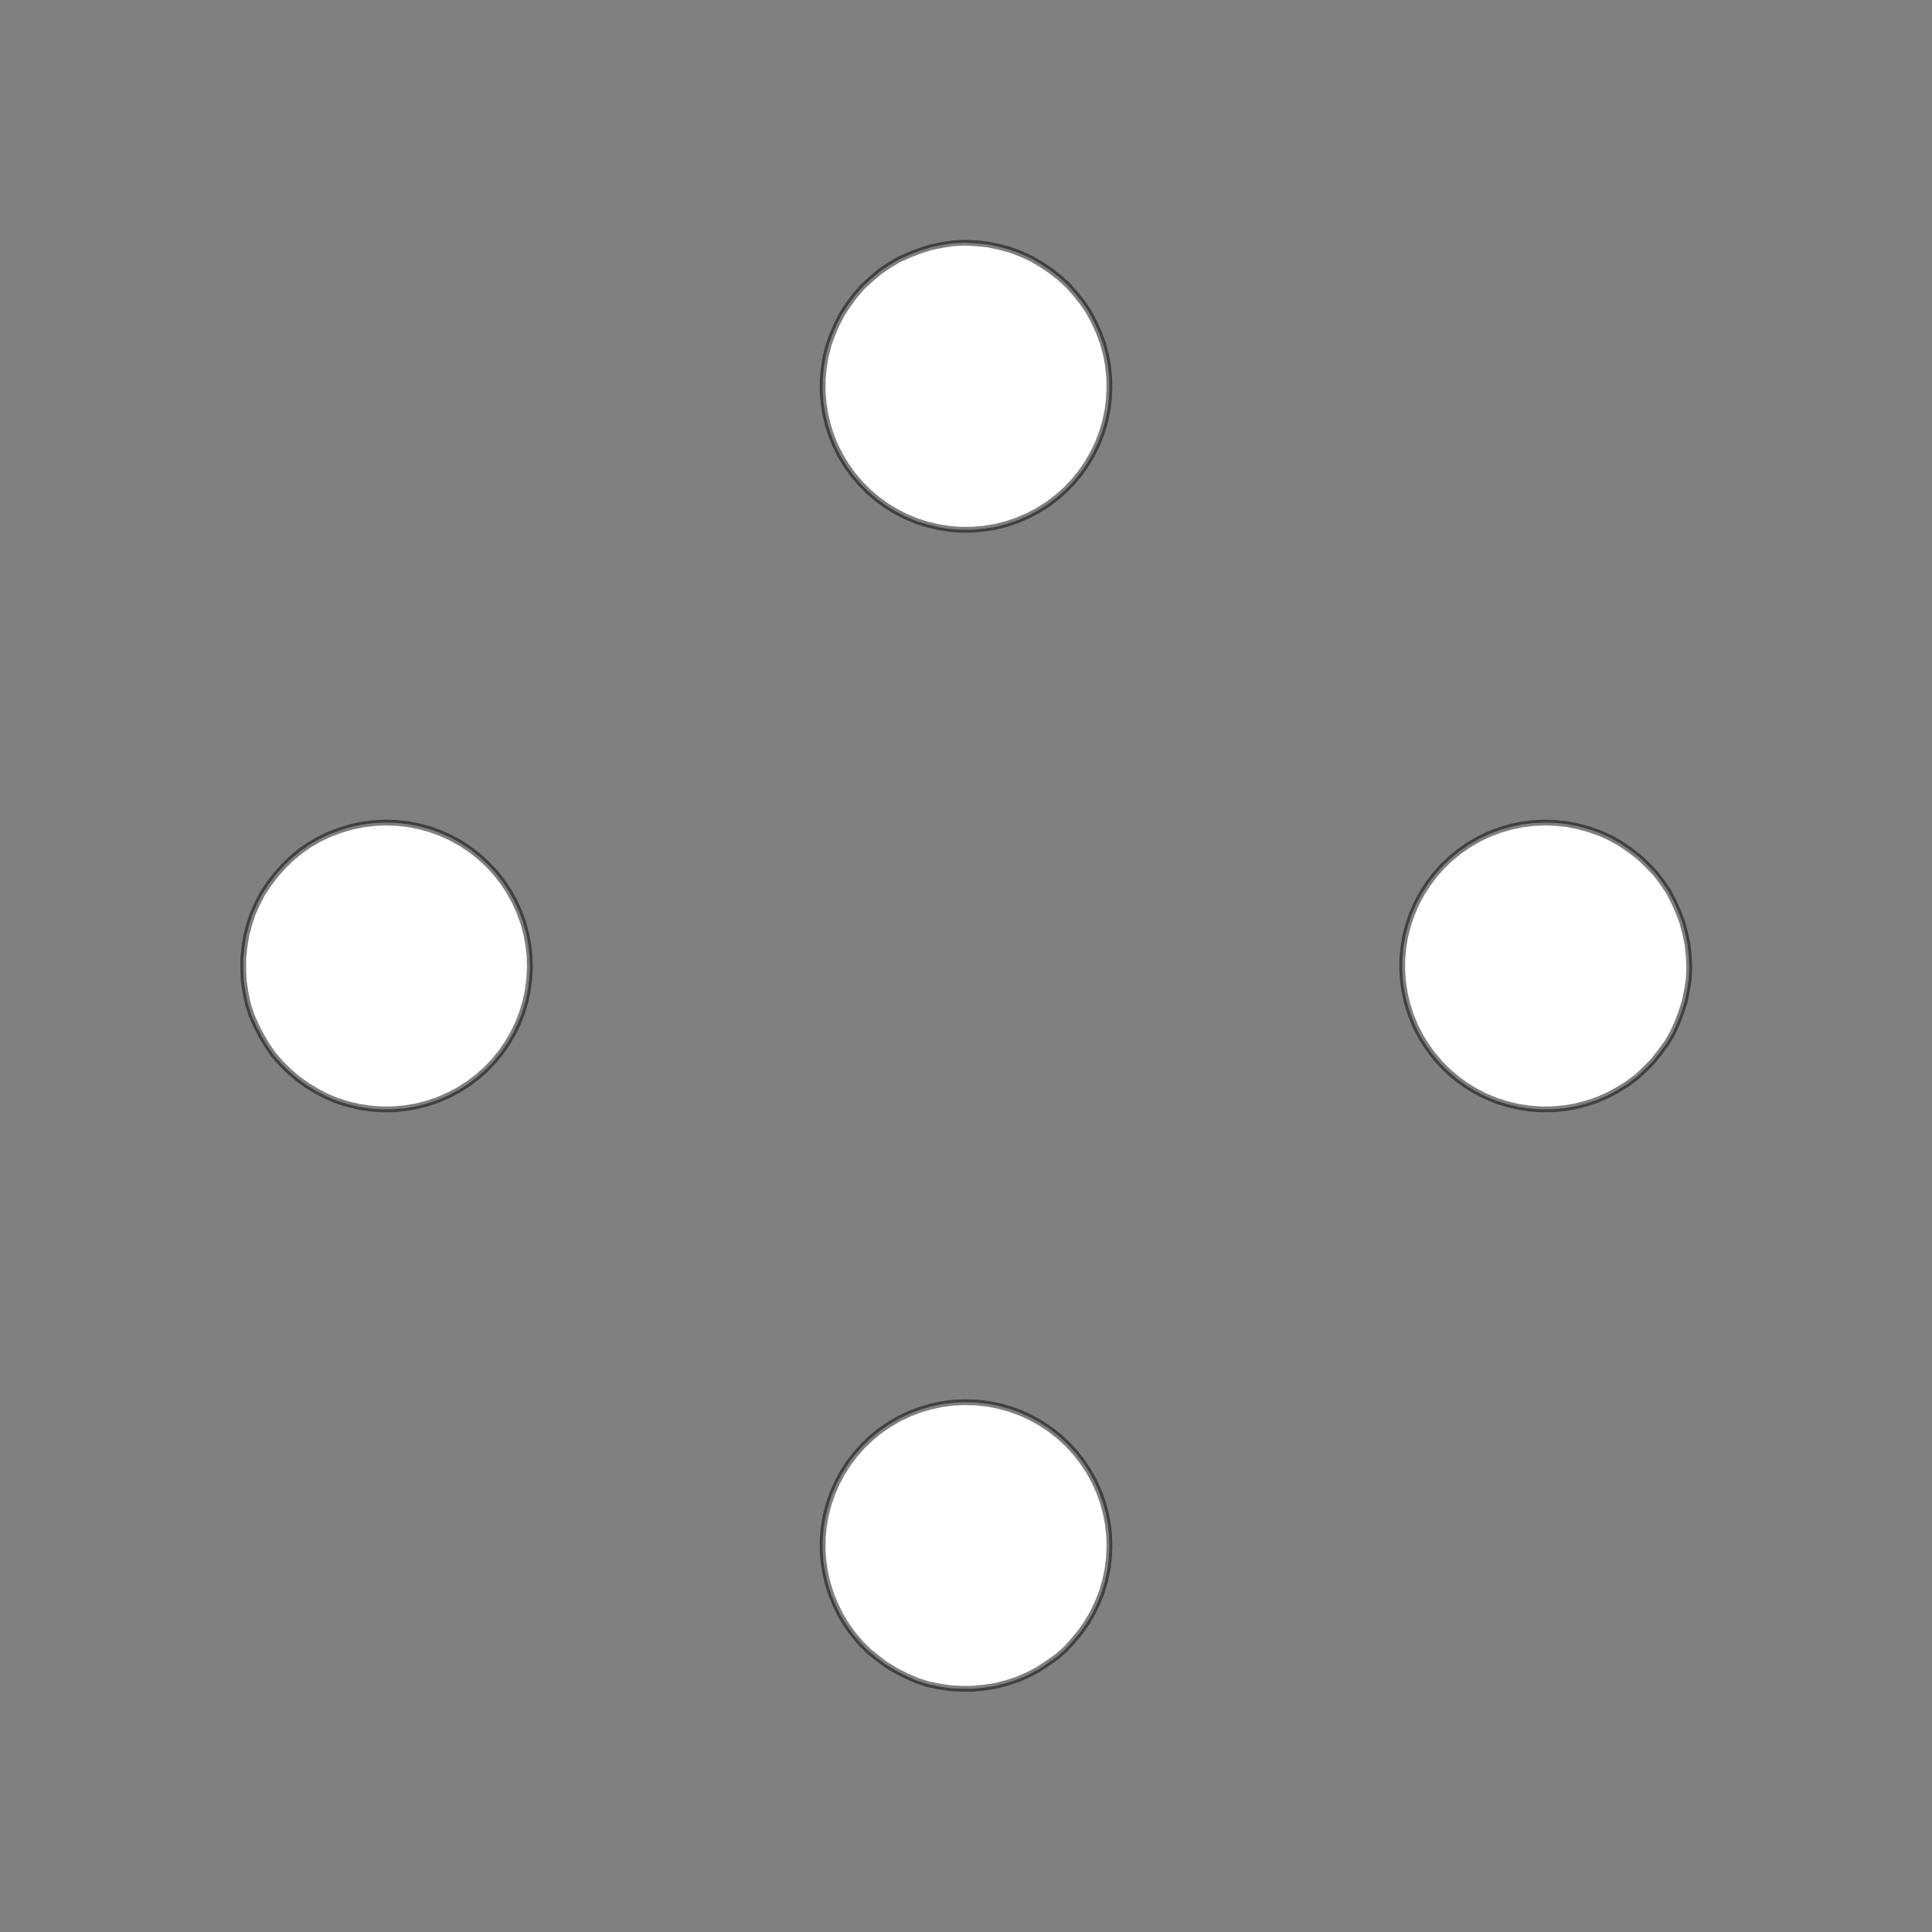 <!DOCTYPE svg>
<svg xmlns="http://www.w3.org/2000/svg" xmlns:xlink="http://www.w3.org/1999/xlink" width="1000" height="1000">
<rect width="100%" height="100%" fill="#808080" stroke="none"/>
<g transform="translate(500,500)">
<g transform="scale(3,3)">
<path stroke="rgb(0,0,0)" stroke-opacity="1" fill="rgb(255,255,255)" fill-opacity="1" d="M-775.6 -824.3 L-775.6 -822.4 L-775.7 -820.4 L-775.7 -818.4 L-775.7 -816.5 L-775.7 -814.5 L-775.7 -812.5 L-775.8 -810.6 L-775.8 -808.6 L-775.8 -806.6 L-775.8 -804.7 L-775.9 -802.7 L-775.9 -800.7 L-775.9 -798.7 L-775.9 -796.8 L-775.9 -794.8 L-776 -792.8 L-776 -790.9 L-776 -788.9 L-776 -786.9 L-776 -785 L-776.1 -783 L-776.1 -781 L-776.1 -779.1 L-776.1 -777.1 L-776.2 -775.1 L-778.1 -775.2 L-780.1 -775.2 L-782.1 -775.2 L-784 -775.2 L-786 -775.2 L-788 -775.3 L-789.9 -775.3 L-791.9 -775.3 L-793.9 -775.3 L-795.8 -775.3 L-797.8 -775.4 L-799.8 -775.4 L-801.7 -775.4 L-803.7 -775.4 L-805.7 -775.5 L-807.6 -775.5 L-809.6 -775.5 L-811.6 -775.5 L-813.5 -775.5 L-815.5 -775.6 L-817.5 -775.6 L-819.4 -775.6 L-821.4 -775.6 L-823.4 -775.6 L-825.3 -775.7 L-825.3 -777.6 L-825.3 -779.6 L-825.3 -781.6 L-825.3 -783.5 L-825.2 -785.5 L-825.2 -787.5 L-825.2 -789.4 L-825.2 -791.4 L-825.2 -793.4 L-825.1 -795.3 L-825.1 -797.3 L-825.1 -799.3 L-825.1 -801.2 L-825 -803.2 L-825 -805.2 L-825 -807.1 L-825 -809.1 L-825 -811.1 L-824.9 -813.1 L-824.9 -815 L-824.9 -817 L-824.9 -819 L-824.9 -820.9 L-824.8 -822.9 L-824.8 -824.9 L-822.8 -824.8 L-820.9 -824.8 L-818.9 -824.8 L-816.9 -824.8 L-815 -824.8 L-813 -824.7 L-811 -824.7 L-809.1 -824.7 L-807.1 -824.7 L-805.1 -824.6 L-803.2 -824.6 L-801.2 -824.6 L-799.2 -824.6 L-797.3 -824.6 L-795.3 -824.5 L-793.3 -824.5 L-791.4 -824.5 L-789.4 -824.5 L-787.4 -824.5 L-785.5 -824.4 L-783.5 -824.4 L-781.5 -824.4 L-779.6 -824.4 L-777.6 -824.3 L-775.6 -824.3 Z " />
<path stroke="rgb(0,0,0)" stroke-opacity="0.5" fill="rgb(255,255,255)" fill-opacity="1" d="M-175.2 -299.7 L-175.3 -297.8 L-175.6 -295.8 L-176 -293.9 L-176.6 -292 L-177.3 -290.2 L-178.1 -288.4 L-179.1 -286.7 L-180.3 -285.1 L-181.5 -283.6 L-182.9 -282.1 L-184.3 -280.8 L-185.9 -279.7 L-187.6 -278.6 L-189.3 -277.7 L-191.1 -276.9 L-193 -276.3 L-194.9 -275.8 L-196.8 -275.5 L-198.8 -275.3 L-200.8 -275.3 L-202.7 -275.4 L-204.7 -275.7 L-206.6 -276.1 L-208.5 -276.7 L-210.3 -277.5 L-212 -278.4 L-213.7 -279.4 L-215.3 -280.6 L-216.8 -281.8 L-218.2 -283.2 L-219.5 -284.7 L-220.6 -286.3 L-221.6 -288 L-222.5 -289.8 L-223.3 -291.6 L-223.9 -293.5 L-224.3 -295.4 L-224.6 -297.3 L-224.7 -299.3 L-224.7 -301.3 L-224.5 -303.2 L-224.2 -305.2 L-223.7 -307.1 L-223.1 -308.9 L-222.3 -310.7 L-221.4 -312.5 L-220.3 -314.1 L-219.1 -315.7 L-217.8 -317.2 L-216.4 -318.5 L-214.9 -319.8 L-213.3 -320.9 L-211.6 -321.9 L-209.8 -322.7 L-207.9 -323.4 L-206.1 -324 L-204.1 -324.4 L-202.2 -324.7 L-200.2 -324.8 L-198.3 -324.7 L-196.3 -324.5 L-194.4 -324.1 L-192.5 -323.6 L-190.6 -322.9 L-188.8 -322.1 L-187.1 -321.1 L-185.5 -320 L-183.9 -318.8 L-182.5 -317.5 L-181.1 -316 L-179.9 -314.5 L-178.8 -312.9 L-177.9 -311.1 L-177.1 -309.3 L-176.4 -307.5 L-175.9 -305.6 L-175.5 -303.7 L-175.3 -301.7 L-175.2 -299.7 Z " />
<path stroke="rgb(0,0,0)" stroke-opacity="1" fill="rgb(255,255,255)" fill-opacity="1" d="M-575.6 -824.3 L-575.6 -822.4 L-575.7 -820.4 L-575.7 -818.4 L-575.7 -816.5 L-575.7 -814.5 L-575.7 -812.5 L-575.8 -810.6 L-575.8 -808.6 L-575.8 -806.6 L-575.8 -804.7 L-575.9 -802.7 L-575.9 -800.7 L-575.9 -798.7 L-575.9 -796.8 L-575.9 -794.8 L-576 -792.8 L-576 -790.9 L-576 -788.9 L-576 -786.9 L-576 -785 L-576.1 -783 L-576.1 -781 L-576.1 -779.1 L-576.1 -777.1 L-576.2 -775.1 L-578.1 -775.2 L-580.1 -775.2 L-582.1 -775.2 L-584 -775.2 L-586 -775.2 L-588 -775.3 L-589.9 -775.3 L-591.9 -775.3 L-593.9 -775.3 L-595.8 -775.3 L-597.8 -775.4 L-599.8 -775.4 L-601.7 -775.4 L-603.7 -775.4 L-605.7 -775.5 L-607.6 -775.5 L-609.6 -775.5 L-611.6 -775.5 L-613.5 -775.5 L-615.5 -775.6 L-617.5 -775.6 L-619.4 -775.6 L-621.4 -775.6 L-623.4 -775.6 L-625.3 -775.7 L-625.3 -777.6 L-625.3 -779.6 L-625.3 -781.6 L-625.3 -783.5 L-625.2 -785.5 L-625.2 -787.5 L-625.2 -789.4 L-625.2 -791.4 L-625.2 -793.4 L-625.1 -795.3 L-625.1 -797.3 L-625.1 -799.3 L-625.1 -801.2 L-625 -803.2 L-625 -805.2 L-625 -807.1 L-625 -809.1 L-625 -811.1 L-624.9 -813.1 L-624.9 -815 L-624.9 -817 L-624.9 -819 L-624.9 -820.9 L-624.8 -822.9 L-624.8 -824.9 L-622.8 -824.8 L-620.9 -824.8 L-618.9 -824.8 L-616.9 -824.8 L-615 -824.8 L-613 -824.7 L-611 -824.7 L-609.1 -824.7 L-607.1 -824.7 L-605.1 -824.6 L-603.2 -824.6 L-601.2 -824.6 L-599.2 -824.6 L-597.3 -824.6 L-595.3 -824.5 L-593.3 -824.5 L-591.4 -824.5 L-589.4 -824.5 L-587.4 -824.5 L-585.5 -824.4 L-583.5 -824.4 L-581.5 -824.4 L-579.6 -824.4 L-577.6 -824.3 L-575.6 -824.3 Z " />
<path stroke="rgb(0,0,0)" stroke-opacity="0.5" fill="rgb(255,255,255)" fill-opacity="1" d="M24.75 -299.7 L24.65 -297.8 L24.4 -295.8 L23.99 -293.9 L23.43 -292 L22.72 -290.2 L21.86 -288.4 L20.87 -286.7 L19.75 -285.1 L18.5 -283.6 L17.14 -282.1 L15.66 -280.8 L14.09 -279.7 L12.43 -278.6 L10.69 -277.7 L8.881 -276.9 L7.018 -276.3 L5.11 -275.8 L3.169 -275.5 L1.209 -275.3 L-0.759 -275.3 L-2.722 -275.4 L-4.668 -275.7 L-6.584 -276.1 L-8.459 -276.7 L-10.28 -277.5 L-12.04 -278.4 L-13.72 -279.4 L-15.31 -280.6 L-16.81 -281.8 L-18.2 -283.2 L-19.47 -284.7 L-20.62 -286.3 L-21.65 -288 L-22.53 -289.8 L-23.27 -291.6 L-23.87 -293.5 L-24.31 -295.4 L-24.6 -297.3 L-24.74 -299.3 L-24.72 -301.3 L-24.54 -303.2 L-24.21 -305.2 L-23.72 -307.1 L-23.08 -308.9 L-22.3 -310.7 L-21.38 -312.5 L-20.32 -314.1 L-19.13 -315.7 L-17.83 -317.2 L-16.41 -318.5 L-14.88 -319.8 L-13.26 -320.9 L-11.56 -321.9 L-9.786 -322.7 L-7.949 -323.4 L-6.062 -324 L-4.136 -324.4 L-2.185 -324.7 L-0.219 -324.8 L1.748 -324.7 L3.704 -324.5 L5.637 -324.1 L7.534 -323.6 L9.383 -322.9 L11.17 -322.1 L12.89 -321.1 L14.53 -320 L16.08 -318.8 L17.52 -317.5 L18.86 -316 L20.07 -314.5 L21.16 -312.9 L22.11 -311.1 L22.93 -309.3 L23.6 -307.5 L24.12 -305.6 L24.48 -303.7 L24.7 -301.7 L24.75 -299.7 Z " />
<path stroke="rgb(0,0,0)" stroke-opacity="1" fill="rgb(255,255,255)" fill-opacity="1" d="M-375.8 -824.4 L-375.8 -822.4 L-375.8 -820.5 L-375.8 -818.5 L-375.8 -816.5 L-375.8 -814.6 L-375.9 -812.6 L-375.9 -810.6 L-375.9 -808.7 L-375.9 -806.7 L-375.9 -804.8 L-375.9 -802.8 L-375.9 -800.8 L-375.9 -798.9 L-376 -796.9 L-376 -794.9 L-376 -793 L-376 -791 L-376 -789 L-376 -787.1 L-376 -785.1 L-376 -783.2 L-376 -781.2 L-376.1 -779.2 L-376.1 -777.3 L-376.1 -775.3 L-378 -775.3 L-380 -775.3 L-382 -775.3 L-383.9 -775.3 L-385.9 -775.4 L-387.9 -775.4 L-389.8 -775.4 L-391.8 -775.4 L-393.8 -775.4 L-395.7 -775.4 L-397.7 -775.4 L-399.7 -775.4 L-401.6 -775.5 L-403.6 -775.5 L-405.5 -775.5 L-407.5 -775.5 L-409.5 -775.5 L-411.4 -775.5 L-413.4 -775.5 L-415.4 -775.5 L-417.3 -775.6 L-419.3 -775.6 L-421.3 -775.6 L-423.2 -775.6 L-425.2 -775.6 L-425.2 -777.6 L-425.2 -779.5 L-425.1 -781.5 L-425.1 -783.5 L-425.1 -785.4 L-425.1 -787.4 L-425.1 -789.3 L-425.1 -791.3 L-425.1 -793.3 L-425.1 -795.2 L-425 -797.2 L-425 -799.2 L-425 -801.1 L-425 -803.1 L-425 -805.1 L-425 -807 L-425 -809 L-425 -810.9 L-425 -812.9 L-424.9 -814.9 L-424.9 -816.8 L-424.9 -818.8 L-424.9 -820.8 L-424.9 -822.7 L-424.9 -824.7 L-422.9 -824.7 L-420.9 -824.7 L-419 -824.7 L-417 -824.6 L-415.1 -824.6 L-413.1 -824.6 L-411.1 -824.6 L-409.2 -824.6 L-407.2 -824.6 L-405.2 -824.6 L-403.3 -824.6 L-401.3 -824.5 L-399.3 -824.5 L-397.4 -824.5 L-395.4 -824.5 L-393.5 -824.5 L-391.5 -824.5 L-389.5 -824.5 L-387.6 -824.5 L-385.6 -824.5 L-383.6 -824.4 L-381.7 -824.4 L-379.7 -824.4 L-377.7 -824.4 L-375.8 -824.4 Z " />
<path stroke="rgb(0,0,0)" stroke-opacity="0.5" fill="rgb(255,255,255)" fill-opacity="1" d="M224.8 -299.7 L224.7 -297.8 L224.4 -295.8 L224 -293.9 L223.4 -292 L222.7 -290.2 L221.9 -288.4 L220.9 -286.7 L219.7 -285.1 L218.5 -283.6 L217.1 -282.1 L215.7 -280.8 L214.1 -279.7 L212.4 -278.6 L210.7 -277.7 L208.9 -276.9 L207 -276.3 L205.1 -275.8 L203.2 -275.5 L201.2 -275.3 L199.2 -275.3 L197.3 -275.4 L195.3 -275.7 L193.4 -276.1 L191.5 -276.7 L189.7 -277.5 L188 -278.4 L186.3 -279.4 L184.7 -280.6 L183.2 -281.8 L181.8 -283.2 L180.5 -284.7 L179.4 -286.3 L178.4 -288 L177.5 -289.8 L176.7 -291.6 L176.1 -293.5 L175.7 -295.4 L175.4 -297.3 L175.3 -299.3 L175.3 -301.3 L175.5 -303.2 L175.8 -305.2 L176.3 -307.1 L176.9 -308.9 L177.7 -310.7 L178.6 -312.5 L179.7 -314.1 L180.9 -315.7 L182.2 -317.2 L183.6 -318.5 L185.1 -319.8 L186.7 -320.9 L188.4 -321.9 L190.2 -322.7 L192.1 -323.4 L193.9 -324 L195.9 -324.4 L197.8 -324.7 L199.8 -324.8 L201.7 -324.7 L203.7 -324.5 L205.6 -324.1 L207.5 -323.6 L209.4 -322.9 L211.2 -322.1 L212.9 -321.1 L214.5 -320 L216.1 -318.8 L217.5 -317.5 L218.9 -316 L220.1 -314.5 L221.2 -312.9 L222.1 -311.1 L222.9 -309.3 L223.6 -307.5 L224.1 -305.6 L224.5 -303.7 L224.7 -301.7 L224.8 -299.7 Z " />
<path stroke="rgb(0,0,0)" stroke-opacity="1" fill="rgb(255,255,255)" fill-opacity="1" d="M-180 -825.8 L-179.8 -823.9 L-179.6 -822.1 L-179.4 -820.2 L-179.2 -818.4 L-179 -816.5 L-178.7 -814.7 L-178.5 -812.9 L-178.3 -811 L-178.1 -809.2 L-177.9 -807.3 L-177.7 -805.5 L-177.4 -803.6 L-177.2 -801.8 L-177 -799.9 L-176.8 -798.1 L-176.6 -796.2 L-176.4 -794.4 L-176.1 -792.5 L-175.9 -790.7 L-175.7 -788.8 L-175.5 -787 L-175.3 -785.1 L-175.1 -783.3 L-174.9 -781.4 L-174.6 -779.6 L-176.5 -779.4 L-178.3 -779.2 L-180.2 -778.9 L-182 -778.7 L-183.9 -778.5 L-185.7 -778.3 L-187.6 -778.1 L-189.4 -777.9 L-191.3 -777.6 L-193.1 -777.4 L-195 -777.2 L-196.8 -777 L-198.7 -776.8 L-200.5 -776.6 L-202.4 -776.3 L-204.2 -776.1 L-206 -775.9 L-207.9 -775.7 L-209.7 -775.5 L-211.6 -775.3 L-213.4 -775 L-215.3 -774.8 L-217.1 -774.6 L-219 -774.4 L-220.8 -774.2 L-221 -776 L-221.3 -777.9 L-221.5 -779.7 L-221.7 -781.6 L-221.9 -783.4 L-222.1 -785.3 L-222.3 -787.1 L-222.6 -789 L-222.8 -790.8 L-223 -792.7 L-223.2 -794.5 L-223.4 -796.4 L-223.6 -798.2 L-223.9 -800 L-224.1 -801.9 L-224.3 -803.7 L-224.5 -805.6 L-224.7 -807.4 L-224.9 -809.3 L-225.2 -811.1 L-225.4 -813 L-225.6 -814.8 L-225.8 -816.7 L-226 -818.5 L-226.2 -820.4 L-224.4 -820.6 L-222.5 -820.8 L-220.7 -821 L-218.9 -821.2 L-217 -821.5 L-215.2 -821.7 L-213.3 -821.9 L-211.5 -822.1 L-209.6 -822.3 L-207.8 -822.5 L-205.9 -822.8 L-204.1 -823 L-202.2 -823.2 L-200.4 -823.4 L-198.5 -823.6 L-196.7 -823.8 L-194.8 -824.1 L-193 -824.3 L-191.1 -824.5 L-189.3 -824.7 L-187.4 -824.9 L-185.6 -825.1 L-183.7 -825.4 L-181.9 -825.6 L-180 -825.8 Z " />
<path stroke="rgb(0,0,0)" stroke-opacity="0.5" fill="rgb(255,255,255)" fill-opacity="1" d="M-275.2 -199.7 L-275.3 -197.8 L-275.6 -195.8 L-276 -193.9 L-276.6 -192 L-277.3 -190.2 L-278.1 -188.4 L-279.1 -186.7 L-280.3 -185.1 L-281.5 -183.6 L-282.9 -182.1 L-284.3 -180.8 L-285.9 -179.7 L-287.6 -178.6 L-289.3 -177.7 L-291.1 -176.9 L-293 -176.3 L-294.9 -175.8 L-296.8 -175.5 L-298.8 -175.3 L-300.8 -175.3 L-302.7 -175.4 L-304.7 -175.7 L-306.6 -176.1 L-308.5 -176.7 L-310.3 -177.5 L-312 -178.4 L-313.7 -179.4 L-315.3 -180.6 L-316.8 -181.8 L-318.2 -183.2 L-319.5 -184.7 L-320.6 -186.3 L-321.6 -188 L-322.5 -189.8 L-323.3 -191.6 L-323.9 -193.5 L-324.3 -195.4 L-324.6 -197.3 L-324.7 -199.3 L-324.7 -201.3 L-324.5 -203.2 L-324.2 -205.2 L-323.7 -207.1 L-323.1 -208.9 L-322.3 -210.7 L-321.4 -212.5 L-320.3 -214.1 L-319.1 -215.7 L-317.8 -217.2 L-316.4 -218.5 L-314.9 -219.8 L-313.3 -220.9 L-311.6 -221.9 L-309.8 -222.7 L-307.9 -223.4 L-306.1 -224 L-304.1 -224.4 L-302.2 -224.7 L-300.2 -224.8 L-298.3 -224.7 L-296.3 -224.5 L-294.4 -224.1 L-292.5 -223.6 L-290.6 -222.9 L-288.8 -222.1 L-287.1 -221.1 L-285.5 -220 L-283.9 -218.8 L-282.5 -217.5 L-281.1 -216 L-279.9 -214.5 L-278.8 -212.9 L-277.9 -211.1 L-277.1 -209.3 L-276.4 -207.5 L-275.9 -205.6 L-275.5 -203.7 L-275.3 -201.7 L-275.2 -199.7 Z " />
<path stroke="rgb(0,0,0)" stroke-opacity="1" fill="rgb(255,255,255)" fill-opacity="1" d="M-675.6 -724.3 L-675.6 -722.4 L-675.7 -720.4 L-675.7 -718.4 L-675.7 -716.5 L-675.7 -714.5 L-675.7 -712.5 L-675.8 -710.6 L-675.8 -708.6 L-675.8 -706.6 L-675.8 -704.7 L-675.9 -702.7 L-675.9 -700.7 L-675.9 -698.7 L-675.9 -696.8 L-675.9 -694.8 L-676 -692.8 L-676 -690.9 L-676 -688.9 L-676 -686.9 L-676 -685 L-676.1 -683 L-676.1 -681 L-676.1 -679.1 L-676.1 -677.1 L-676.2 -675.1 L-678.1 -675.2 L-680.1 -675.2 L-682.1 -675.2 L-684 -675.2 L-686 -675.2 L-688 -675.3 L-689.9 -675.3 L-691.9 -675.3 L-693.9 -675.3 L-695.8 -675.3 L-697.8 -675.4 L-699.8 -675.4 L-701.7 -675.4 L-703.7 -675.4 L-705.7 -675.5 L-707.6 -675.5 L-709.6 -675.5 L-711.6 -675.5 L-713.5 -675.5 L-715.5 -675.6 L-717.5 -675.6 L-719.4 -675.6 L-721.4 -675.6 L-723.4 -675.6 L-725.3 -675.7 L-725.3 -677.6 L-725.3 -679.6 L-725.3 -681.6 L-725.3 -683.5 L-725.2 -685.5 L-725.2 -687.5 L-725.2 -689.4 L-725.2 -691.4 L-725.2 -693.4 L-725.1 -695.3 L-725.1 -697.3 L-725.1 -699.3 L-725.1 -701.2 L-725 -703.2 L-725 -705.2 L-725 -707.1 L-725 -709.1 L-725 -711.1 L-724.9 -713.1 L-724.9 -715 L-724.9 -717 L-724.9 -719 L-724.9 -720.9 L-724.8 -722.9 L-724.8 -724.9 L-722.8 -724.8 L-720.9 -724.8 L-718.9 -724.8 L-716.9 -724.8 L-715 -724.8 L-713 -724.7 L-711 -724.7 L-709.1 -724.7 L-707.1 -724.7 L-705.1 -724.6 L-703.2 -724.6 L-701.2 -724.6 L-699.2 -724.6 L-697.3 -724.6 L-695.3 -724.5 L-693.3 -724.5 L-691.4 -724.5 L-689.4 -724.5 L-687.4 -724.5 L-685.5 -724.4 L-683.5 -724.4 L-681.5 -724.4 L-679.6 -724.4 L-677.6 -724.3 L-675.6 -724.3 Z " />
<path stroke="rgb(0,0,0)" stroke-opacity="0.5" fill="rgb(255,255,255)" fill-opacity="1" d="M-75.25 -199.7 L-75.35 -197.8 L-75.6 -195.8 L-76.01 -193.9 L-76.57 -192 L-77.28 -190.2 L-78.14 -188.4 L-79.13 -186.7 L-80.25 -185.1 L-81.5 -183.6 L-82.86 -182.1 L-84.34 -180.8 L-85.91 -179.7 L-87.57 -178.6 L-89.31 -177.7 L-91.12 -176.9 L-92.98 -176.3 L-94.89 -175.8 L-96.83 -175.5 L-98.79 -175.3 L-100.8 -175.3 L-102.7 -175.4 L-104.7 -175.7 L-106.6 -176.1 L-108.5 -176.7 L-110.3 -177.5 L-112 -178.4 L-113.7 -179.4 L-115.3 -180.6 L-116.8 -181.8 L-118.2 -183.2 L-119.5 -184.7 L-120.6 -186.3 L-121.6 -188 L-122.5 -189.8 L-123.3 -191.6 L-123.9 -193.5 L-124.3 -195.4 L-124.6 -197.3 L-124.7 -199.3 L-124.7 -201.3 L-124.5 -203.2 L-124.2 -205.2 L-123.7 -207.1 L-123.1 -208.9 L-122.3 -210.7 L-121.4 -212.5 L-120.3 -214.1 L-119.1 -215.7 L-117.8 -217.2 L-116.4 -218.5 L-114.9 -219.8 L-113.3 -220.9 L-111.6 -221.9 L-109.8 -222.7 L-107.9 -223.4 L-106.1 -224 L-104.1 -224.4 L-102.2 -224.7 L-100.2 -224.8 L-98.25 -224.7 L-96.3 -224.5 L-94.36 -224.1 L-92.47 -223.6 L-90.62 -222.9 L-88.83 -222.1 L-87.11 -221.1 L-85.47 -220 L-83.92 -218.8 L-82.48 -217.5 L-81.14 -216 L-79.93 -214.5 L-78.84 -212.9 L-77.89 -211.1 L-77.07 -209.3 L-76.4 -207.5 L-75.88 -205.6 L-75.52 -203.7 L-75.3 -201.7 L-75.25 -199.7 Z " />
<path stroke="rgb(0,0,0)" stroke-opacity="1" fill="rgb(255,255,255)" fill-opacity="1" d="M-475.8 -724.4 L-475.8 -722.4 L-475.8 -720.5 L-475.8 -718.5 L-475.8 -716.5 L-475.8 -714.6 L-475.9 -712.6 L-475.9 -710.6 L-475.9 -708.7 L-475.9 -706.7 L-475.9 -704.8 L-475.9 -702.8 L-475.9 -700.8 L-475.9 -698.9 L-476 -696.9 L-476 -694.9 L-476 -693 L-476 -691 L-476 -689 L-476 -687.1 L-476 -685.1 L-476 -683.2 L-476 -681.2 L-476.1 -679.2 L-476.1 -677.3 L-476.1 -675.3 L-478 -675.3 L-480 -675.3 L-482 -675.3 L-483.9 -675.3 L-485.9 -675.4 L-487.9 -675.4 L-489.8 -675.4 L-491.8 -675.4 L-493.8 -675.4 L-495.7 -675.4 L-497.7 -675.4 L-499.7 -675.4 L-501.6 -675.5 L-503.6 -675.5 L-505.5 -675.5 L-507.5 -675.5 L-509.5 -675.5 L-511.4 -675.5 L-513.4 -675.5 L-515.4 -675.5 L-517.3 -675.6 L-519.3 -675.6 L-521.3 -675.6 L-523.2 -675.6 L-525.2 -675.6 L-525.2 -677.6 L-525.2 -679.5 L-525.1 -681.5 L-525.1 -683.5 L-525.1 -685.4 L-525.1 -687.4 L-525.1 -689.3 L-525.1 -691.3 L-525.1 -693.3 L-525.1 -695.2 L-525 -697.2 L-525 -699.2 L-525 -701.1 L-525 -703.1 L-525 -705.1 L-525 -707 L-525 -709 L-525 -710.9 L-525 -712.9 L-524.9 -714.9 L-524.9 -716.8 L-524.9 -718.8 L-524.9 -720.8 L-524.9 -722.7 L-524.9 -724.7 L-522.9 -724.7 L-520.9 -724.7 L-519 -724.7 L-517 -724.6 L-515.1 -724.6 L-513.1 -724.6 L-511.1 -724.6 L-509.2 -724.6 L-507.2 -724.6 L-505.2 -724.6 L-503.3 -724.6 L-501.3 -724.5 L-499.3 -724.5 L-497.4 -724.5 L-495.4 -724.5 L-493.5 -724.5 L-491.5 -724.5 L-489.5 -724.5 L-487.6 -724.5 L-485.6 -724.5 L-483.6 -724.4 L-481.7 -724.4 L-479.7 -724.4 L-477.7 -724.4 L-475.8 -724.4 Z " />
<path stroke="rgb(0,0,0)" stroke-opacity="0.5" fill="rgb(255,255,255)" fill-opacity="1" d="M124.8 -199.7 L124.7 -197.8 L124.4 -195.8 L124 -193.9 L123.4 -192 L122.7 -190.2 L121.9 -188.4 L120.9 -186.7 L119.7 -185.1 L118.5 -183.6 L117.1 -182.1 L115.7 -180.8 L114.1 -179.7 L112.4 -178.6 L110.7 -177.7 L108.9 -176.9 L107 -176.3 L105.1 -175.8 L103.2 -175.5 L101.2 -175.3 L99.24 -175.3 L97.28 -175.4 L95.33 -175.7 L93.42 -176.1 L91.54 -176.7 L89.72 -177.5 L87.96 -178.4 L86.28 -179.4 L84.69 -180.6 L83.19 -181.8 L81.8 -183.2 L80.53 -184.7 L79.38 -186.3 L78.35 -188 L77.47 -189.8 L76.73 -191.6 L76.13 -193.5 L75.69 -195.4 L75.4 -197.3 L75.26 -199.3 L75.28 -201.3 L75.46 -203.2 L75.79 -205.2 L76.28 -207.1 L76.92 -208.9 L77.7 -210.7 L78.62 -212.5 L79.68 -214.1 L80.87 -215.7 L82.17 -217.2 L83.59 -218.5 L85.12 -219.8 L86.74 -220.9 L88.44 -221.9 L90.21 -222.7 L92.05 -223.4 L93.94 -224 L95.86 -224.4 L97.82 -224.7 L99.78 -224.8 L101.7 -224.7 L103.7 -224.5 L105.6 -224.1 L107.5 -223.6 L109.4 -222.9 L111.2 -222.1 L112.9 -221.1 L114.5 -220 L116.1 -218.8 L117.5 -217.5 L118.9 -216 L120.1 -214.5 L121.2 -212.9 L122.1 -211.1 L122.9 -209.3 L123.6 -207.5 L124.1 -205.6 L124.5 -203.7 L124.7 -201.7 L124.8 -199.7 Z " />
<path stroke="rgb(0,0,0)" stroke-opacity="1" fill="rgb(255,255,255)" fill-opacity="1" d="M-280 -725.8 L-279.8 -723.9 L-279.6 -722.1 L-279.4 -720.2 L-279.2 -718.4 L-279 -716.5 L-278.7 -714.7 L-278.5 -712.9 L-278.3 -711 L-278.1 -709.2 L-277.9 -707.3 L-277.7 -705.5 L-277.4 -703.6 L-277.2 -701.8 L-277 -699.9 L-276.8 -698.1 L-276.6 -696.2 L-276.4 -694.4 L-276.1 -692.5 L-275.9 -690.7 L-275.7 -688.8 L-275.5 -687 L-275.3 -685.1 L-275.1 -683.3 L-274.9 -681.4 L-274.6 -679.6 L-276.5 -679.4 L-278.3 -679.2 L-280.2 -678.9 L-282 -678.7 L-283.9 -678.5 L-285.7 -678.3 L-287.6 -678.1 L-289.4 -677.9 L-291.3 -677.6 L-293.1 -677.4 L-295 -677.2 L-296.8 -677 L-298.7 -676.8 L-300.5 -676.6 L-302.4 -676.3 L-304.2 -676.1 L-306 -675.9 L-307.9 -675.7 L-309.7 -675.5 L-311.6 -675.3 L-313.4 -675 L-315.3 -674.8 L-317.1 -674.6 L-319 -674.4 L-320.8 -674.2 L-321 -676 L-321.3 -677.9 L-321.5 -679.7 L-321.7 -681.6 L-321.9 -683.4 L-322.1 -685.3 L-322.3 -687.1 L-322.6 -689 L-322.8 -690.8 L-323 -692.7 L-323.2 -694.5 L-323.4 -696.4 L-323.6 -698.2 L-323.9 -700 L-324.1 -701.9 L-324.3 -703.7 L-324.5 -705.6 L-324.7 -707.4 L-324.9 -709.3 L-325.2 -711.1 L-325.4 -713 L-325.6 -714.8 L-325.8 -716.7 L-326 -718.5 L-326.2 -720.4 L-324.4 -720.6 L-322.5 -720.8 L-320.7 -721 L-318.9 -721.2 L-317 -721.5 L-315.2 -721.7 L-313.3 -721.9 L-311.5 -722.1 L-309.6 -722.3 L-307.8 -722.5 L-305.9 -722.8 L-304.1 -723 L-302.2 -723.2 L-300.4 -723.4 L-298.5 -723.6 L-296.7 -723.8 L-294.8 -724.1 L-293 -724.3 L-291.1 -724.5 L-289.3 -724.7 L-287.4 -724.9 L-285.6 -725.1 L-283.7 -725.4 L-281.9 -725.6 L-280 -725.8 Z " />
<path stroke="rgb(0,0,0)" stroke-opacity="0.5" fill="rgb(255,255,255)" fill-opacity="1" d="M324.8 -199.7 L324.7 -197.8 L324.4 -195.8 L324 -193.9 L323.4 -192 L322.7 -190.2 L321.9 -188.4 L320.9 -186.7 L319.7 -185.1 L318.5 -183.6 L317.1 -182.1 L315.7 -180.8 L314.1 -179.7 L312.4 -178.6 L310.7 -177.7 L308.9 -176.9 L307 -176.3 L305.1 -175.8 L303.2 -175.5 L301.2 -175.3 L299.2 -175.3 L297.3 -175.4 L295.3 -175.7 L293.4 -176.1 L291.5 -176.7 L289.7 -177.5 L288 -178.4 L286.3 -179.4 L284.7 -180.6 L283.2 -181.8 L281.8 -183.2 L280.5 -184.7 L279.4 -186.3 L278.4 -188 L277.5 -189.8 L276.7 -191.6 L276.1 -193.5 L275.7 -195.4 L275.4 -197.3 L275.3 -199.3 L275.3 -201.3 L275.5 -203.2 L275.8 -205.2 L276.3 -207.1 L276.9 -208.9 L277.7 -210.7 L278.6 -212.5 L279.7 -214.1 L280.9 -215.7 L282.2 -217.2 L283.6 -218.5 L285.1 -219.8 L286.7 -220.9 L288.4 -221.9 L290.2 -222.7 L292.1 -223.4 L293.9 -224 L295.9 -224.4 L297.8 -224.7 L299.8 -224.8 L301.7 -224.7 L303.7 -224.5 L305.6 -224.1 L307.5 -223.6 L309.4 -222.9 L311.2 -222.1 L312.9 -221.1 L314.5 -220 L316.1 -218.8 L317.5 -217.5 L318.9 -216 L320.1 -214.5 L321.2 -212.9 L322.1 -211.1 L322.9 -209.3 L323.6 -207.5 L324.1 -205.6 L324.5 -203.7 L324.7 -201.7 L324.8 -199.7 Z " />
<path stroke="rgb(0,0,0)" stroke-opacity="1" fill="rgb(255,255,255)" fill-opacity="1" d="M-775.6 -624.3 L-775.6 -622.4 L-775.7 -620.4 L-775.7 -618.4 L-775.7 -616.5 L-775.7 -614.5 L-775.7 -612.5 L-775.8 -610.6 L-775.8 -608.6 L-775.8 -606.6 L-775.8 -604.7 L-775.9 -602.7 L-775.9 -600.7 L-775.9 -598.7 L-775.9 -596.8 L-775.9 -594.8 L-776 -592.8 L-776 -590.9 L-776 -588.9 L-776 -586.9 L-776 -585 L-776.1 -583 L-776.1 -581 L-776.1 -579.1 L-776.1 -577.1 L-776.2 -575.1 L-778.1 -575.2 L-780.1 -575.2 L-782.1 -575.2 L-784 -575.2 L-786 -575.2 L-788 -575.3 L-789.9 -575.3 L-791.9 -575.3 L-793.9 -575.3 L-795.8 -575.3 L-797.8 -575.4 L-799.8 -575.4 L-801.7 -575.4 L-803.7 -575.4 L-805.7 -575.5 L-807.6 -575.5 L-809.6 -575.5 L-811.6 -575.5 L-813.5 -575.5 L-815.5 -575.6 L-817.5 -575.6 L-819.4 -575.6 L-821.4 -575.6 L-823.4 -575.6 L-825.3 -575.7 L-825.3 -577.6 L-825.3 -579.6 L-825.3 -581.6 L-825.3 -583.5 L-825.2 -585.5 L-825.2 -587.5 L-825.2 -589.4 L-825.2 -591.4 L-825.2 -593.4 L-825.1 -595.3 L-825.1 -597.3 L-825.1 -599.3 L-825.1 -601.2 L-825 -603.2 L-825 -605.2 L-825 -607.1 L-825 -609.1 L-825 -611.1 L-824.9 -613.1 L-824.9 -615 L-824.9 -617 L-824.9 -619 L-824.9 -620.9 L-824.8 -622.9 L-824.8 -624.9 L-822.8 -624.8 L-820.9 -624.8 L-818.9 -624.8 L-816.9 -624.8 L-815 -624.8 L-813 -624.7 L-811 -624.7 L-809.1 -624.7 L-807.1 -624.7 L-805.1 -624.6 L-803.2 -624.6 L-801.2 -624.6 L-799.2 -624.6 L-797.3 -624.6 L-795.3 -624.5 L-793.3 -624.5 L-791.4 -624.5 L-789.4 -624.5 L-787.4 -624.5 L-785.5 -624.4 L-783.5 -624.4 L-781.5 -624.4 L-779.6 -624.4 L-777.6 -624.3 L-775.6 -624.3 Z " />
<path stroke="rgb(0,0,0)" stroke-opacity="0.5" fill="rgb(255,255,255)" fill-opacity="1" d="M-175.2 -99.73 L-175.3 -97.77 L-175.6 -95.82 L-176 -93.89 L-176.6 -92.01 L-177.3 -90.17 L-178.1 -88.4 L-179.1 -86.7 L-180.3 -85.08 L-181.5 -83.56 L-182.9 -82.14 L-184.3 -80.84 L-185.9 -79.65 L-187.6 -78.6 L-189.3 -77.68 L-191.1 -76.9 L-193 -76.27 L-194.9 -75.78 L-196.8 -75.46 L-198.8 -75.28 L-200.8 -75.26 L-202.7 -75.4 L-204.7 -75.7 L-206.6 -76.15 L-208.5 -76.74 L-210.3 -77.49 L-212 -78.38 L-213.7 -79.4 L-215.3 -80.56 L-216.8 -81.84 L-218.2 -83.23 L-219.5 -84.73 L-220.6 -86.32 L-221.6 -88.01 L-222.5 -89.76 L-223.3 -91.59 L-223.9 -93.46 L-224.3 -95.38 L-224.6 -97.33 L-224.7 -99.29 L-224.7 -101.3 L-224.5 -103.2 L-224.2 -105.2 L-223.7 -107.1 L-223.1 -108.9 L-222.3 -110.7 L-221.4 -112.5 L-220.3 -114.1 L-219.1 -115.7 L-217.8 -117.2 L-216.4 -118.5 L-214.9 -119.8 L-213.3 -120.9 L-211.6 -121.9 L-209.8 -122.7 L-207.9 -123.4 L-206.1 -124 L-204.1 -124.4 L-202.2 -124.7 L-200.2 -124.8 L-198.3 -124.7 L-196.3 -124.5 L-194.4 -124.1 L-192.5 -123.6 L-190.6 -122.9 L-188.8 -122.1 L-187.1 -121.1 L-185.5 -120 L-183.9 -118.8 L-182.5 -117.5 L-181.1 -116 L-179.9 -114.5 L-178.8 -112.9 L-177.9 -111.1 L-177.1 -109.3 L-176.4 -107.5 L-175.9 -105.6 L-175.5 -103.7 L-175.3 -101.7 L-175.2 -99.73 Z " />
<path stroke="rgb(0,0,0)" stroke-opacity="1" fill="rgb(255,255,255)" fill-opacity="1" d="M-575.8 -624.4 L-575.8 -622.4 L-575.8 -620.5 L-575.8 -618.5 L-575.8 -616.5 L-575.8 -614.6 L-575.9 -612.6 L-575.9 -610.6 L-575.9 -608.7 L-575.9 -606.7 L-575.9 -604.8 L-575.9 -602.8 L-575.9 -600.8 L-575.9 -598.9 L-576 -596.9 L-576 -594.9 L-576 -593 L-576 -591 L-576 -589 L-576 -587.1 L-576 -585.1 L-576 -583.2 L-576 -581.2 L-576.1 -579.2 L-576.1 -577.3 L-576.1 -575.3 L-578 -575.3 L-580 -575.3 L-582 -575.3 L-583.9 -575.3 L-585.9 -575.4 L-587.9 -575.4 L-589.8 -575.4 L-591.8 -575.4 L-593.8 -575.4 L-595.7 -575.4 L-597.7 -575.4 L-599.7 -575.4 L-601.6 -575.5 L-603.6 -575.5 L-605.5 -575.5 L-607.5 -575.5 L-609.5 -575.5 L-611.4 -575.5 L-613.4 -575.5 L-615.4 -575.5 L-617.3 -575.6 L-619.3 -575.6 L-621.3 -575.6 L-623.2 -575.6 L-625.2 -575.6 L-625.2 -577.6 L-625.2 -579.5 L-625.1 -581.5 L-625.1 -583.5 L-625.1 -585.4 L-625.1 -587.4 L-625.1 -589.3 L-625.1 -591.3 L-625.1 -593.3 L-625.1 -595.2 L-625 -597.2 L-625 -599.2 L-625 -601.1 L-625 -603.1 L-625 -605.1 L-625 -607 L-625 -609 L-625 -610.9 L-625 -612.9 L-624.9 -614.9 L-624.9 -616.8 L-624.9 -618.8 L-624.9 -620.8 L-624.9 -622.7 L-624.9 -624.7 L-622.9 -624.7 L-620.9 -624.7 L-619 -624.7 L-617 -624.6 L-615.1 -624.6 L-613.1 -624.6 L-611.1 -624.6 L-609.2 -624.6 L-607.2 -624.6 L-605.2 -624.6 L-603.3 -624.6 L-601.3 -624.5 L-599.3 -624.5 L-597.4 -624.5 L-595.4 -624.5 L-593.5 -624.5 L-591.5 -624.5 L-589.5 -624.5 L-587.6 -624.5 L-585.6 -624.5 L-583.6 -624.4 L-581.7 -624.4 L-579.7 -624.4 L-577.7 -624.4 L-575.8 -624.4 Z " />
<path stroke="rgb(0,0,0)" stroke-opacity="0.5" fill="rgb(255,255,255)" fill-opacity="1" d="M24.75 -99.73 L24.65 -97.77 L24.4 -95.82 L23.99 -93.89 L23.43 -92.01 L22.72 -90.17 L21.86 -88.4 L20.87 -86.7 L19.75 -85.08 L18.5 -83.56 L17.14 -82.14 L15.66 -80.84 L14.09 -79.65 L12.43 -78.6 L10.69 -77.68 L8.881 -76.9 L7.018 -76.27 L5.11 -75.78 L3.169 -75.46 L1.209 -75.28 L-0.759 -75.26 L-2.722 -75.4 L-4.668 -75.7 L-6.584 -76.15 L-8.459 -76.74 L-10.28 -77.49 L-12.04 -78.38 L-13.72 -79.4 L-15.31 -80.56 L-16.81 -81.84 L-18.2 -83.23 L-19.47 -84.73 L-20.62 -86.32 L-21.65 -88.01 L-22.53 -89.76 L-23.27 -91.59 L-23.87 -93.46 L-24.31 -95.38 L-24.6 -97.33 L-24.74 -99.29 L-24.72 -101.3 L-24.54 -103.2 L-24.21 -105.2 L-23.72 -107.1 L-23.08 -108.9 L-22.3 -110.7 L-21.38 -112.5 L-20.32 -114.1 L-19.13 -115.7 L-17.83 -117.2 L-16.41 -118.5 L-14.88 -119.8 L-13.26 -120.9 L-11.56 -121.9 L-9.786 -122.7 L-7.949 -123.4 L-6.062 -124 L-4.136 -124.4 L-2.185 -124.7 L-0.219 -124.8 L1.748 -124.7 L3.704 -124.5 L5.637 -124.1 L7.534 -123.6 L9.383 -122.9 L11.17 -122.1 L12.89 -121.1 L14.53 -120 L16.08 -118.8 L17.52 -117.5 L18.86 -116 L20.07 -114.5 L21.16 -112.9 L22.11 -111.1 L22.93 -109.3 L23.6 -107.5 L24.12 -105.6 L24.48 -103.7 L24.7 -101.7 L24.75 -99.73 Z " />
<path stroke="rgb(0,0,0)" stroke-opacity="1" fill="rgb(255,255,255)" fill-opacity="1" d="M-380 -625.8 L-379.8 -623.9 L-379.6 -622.1 L-379.4 -620.2 L-379.2 -618.4 L-379 -616.5 L-378.7 -614.7 L-378.5 -612.9 L-378.3 -611 L-378.1 -609.2 L-377.9 -607.3 L-377.7 -605.5 L-377.4 -603.6 L-377.2 -601.8 L-377 -599.9 L-376.8 -598.1 L-376.6 -596.2 L-376.4 -594.4 L-376.1 -592.5 L-375.9 -590.7 L-375.7 -588.8 L-375.5 -587 L-375.3 -585.1 L-375.1 -583.3 L-374.9 -581.4 L-374.6 -579.6 L-376.5 -579.4 L-378.3 -579.2 L-380.2 -578.9 L-382 -578.7 L-383.9 -578.5 L-385.7 -578.3 L-387.6 -578.1 L-389.4 -577.9 L-391.3 -577.6 L-393.1 -577.4 L-395 -577.2 L-396.8 -577 L-398.7 -576.8 L-400.5 -576.6 L-402.4 -576.3 L-404.2 -576.1 L-406 -575.9 L-407.9 -575.7 L-409.7 -575.5 L-411.6 -575.3 L-413.4 -575 L-415.3 -574.8 L-417.1 -574.6 L-419 -574.4 L-420.8 -574.2 L-421 -576 L-421.3 -577.9 L-421.5 -579.7 L-421.7 -581.6 L-421.9 -583.4 L-422.1 -585.3 L-422.3 -587.1 L-422.6 -589 L-422.8 -590.8 L-423 -592.7 L-423.2 -594.5 L-423.4 -596.4 L-423.6 -598.2 L-423.9 -600 L-424.1 -601.9 L-424.3 -603.7 L-424.5 -605.6 L-424.7 -607.4 L-424.9 -609.3 L-425.2 -611.1 L-425.4 -613 L-425.6 -614.8 L-425.8 -616.7 L-426 -618.5 L-426.2 -620.4 L-424.4 -620.6 L-422.5 -620.8 L-420.7 -621 L-418.9 -621.2 L-417 -621.5 L-415.2 -621.7 L-413.3 -621.9 L-411.5 -622.1 L-409.6 -622.3 L-407.8 -622.5 L-405.9 -622.8 L-404.1 -623 L-402.2 -623.2 L-400.4 -623.4 L-398.5 -623.6 L-396.7 -623.8 L-394.8 -624.1 L-393 -624.3 L-391.1 -624.5 L-389.3 -624.7 L-387.4 -624.9 L-385.6 -625.1 L-383.7 -625.4 L-381.9 -625.6 L-380 -625.8 Z " />
<path stroke="rgb(0,0,0)" stroke-opacity="0.5" fill="rgb(255,255,255)" fill-opacity="1" d="M224.8 -99.73 L224.7 -97.77 L224.4 -95.82 L224 -93.89 L223.4 -92.01 L222.7 -90.17 L221.9 -88.4 L220.9 -86.7 L219.7 -85.08 L218.5 -83.56 L217.1 -82.14 L215.7 -80.84 L214.1 -79.65 L212.4 -78.6 L210.7 -77.68 L208.9 -76.9 L207 -76.27 L205.1 -75.78 L203.2 -75.46 L201.2 -75.28 L199.2 -75.26 L197.3 -75.4 L195.3 -75.7 L193.4 -76.15 L191.5 -76.74 L189.7 -77.49 L188 -78.38 L186.3 -79.4 L184.7 -80.56 L183.2 -81.84 L181.8 -83.23 L180.5 -84.73 L179.4 -86.32 L178.4 -88.01 L177.5 -89.76 L176.7 -91.59 L176.1 -93.46 L175.7 -95.38 L175.4 -97.33 L175.3 -99.29 L175.3 -101.3 L175.5 -103.2 L175.8 -105.2 L176.3 -107.1 L176.9 -108.9 L177.7 -110.7 L178.6 -112.5 L179.7 -114.1 L180.9 -115.7 L182.2 -117.2 L183.6 -118.5 L185.1 -119.8 L186.7 -120.9 L188.4 -121.9 L190.2 -122.7 L192.1 -123.4 L193.9 -124 L195.9 -124.4 L197.8 -124.7 L199.8 -124.8 L201.7 -124.7 L203.7 -124.5 L205.6 -124.1 L207.5 -123.6 L209.4 -122.9 L211.2 -122.1 L212.9 -121.1 L214.5 -120 L216.1 -118.8 L217.5 -117.5 L218.9 -116 L220.1 -114.5 L221.2 -112.9 L222.1 -111.1 L222.9 -109.3 L223.6 -107.5 L224.1 -105.6 L224.5 -103.7 L224.7 -101.7 L224.8 -99.73 Z " />
<path stroke="rgb(0,0,0)" stroke-opacity="1" fill="rgb(255,255,255)" fill-opacity="1" d="M-194.8 -626.2 L-194 -625 L-193.1 -623.7 L-192.3 -622.4 L-191.5 -621.2 L-190.7 -619.9 L-189.8 -618.6 L-189 -617.3 L-188.2 -616.1 L-187.3 -614.8 L-186.5 -613.5 L-185.7 -612.3 L-184.8 -611 L-184 -609.7 L-183.2 -608.5 L-182.3 -607.2 L-181.5 -605.9 L-180.7 -604.7 L-179.9 -603.4 L-179 -602.1 L-178.2 -600.8 L-177.4 -599.6 L-176.5 -598.3 L-175.7 -597 L-174.9 -595.8 L-174 -594.5 L-175.3 -593.7 L-176.6 -592.8 L-177.8 -592 L-179.1 -591.2 L-180.4 -590.3 L-181.7 -589.5 L-182.9 -588.7 L-184.2 -587.8 L-185.5 -587 L-186.7 -586.2 L-188 -585.4 L-189.3 -584.5 L-190.5 -583.7 L-191.8 -582.9 L-193.1 -582 L-194.3 -581.2 L-195.6 -580.4 L-196.9 -579.5 L-198.2 -578.7 L-199.4 -577.9 L-200.7 -577 L-202 -576.2 L-203.2 -575.4 L-204.5 -574.5 L-205.8 -573.7 L-206.6 -575 L-207.4 -576.3 L-208.3 -577.5 L-209.1 -578.8 L-209.9 -580.1 L-210.8 -581.3 L-211.6 -582.6 L-212.4 -583.9 L-213.3 -585.1 L-214.1 -586.4 L-214.9 -587.7 L-215.7 -589 L-216.6 -590.2 L-217.4 -591.5 L-218.2 -592.8 L-219.1 -594 L-219.9 -595.3 L-220.7 -596.6 L-221.6 -597.8 L-222.4 -599.1 L-223.2 -600.4 L-224.1 -601.7 L-224.9 -602.9 L-225.7 -604.2 L-226.5 -605.5 L-225.3 -606.3 L-224 -607.1 L-222.7 -608 L-221.5 -608.8 L-220.2 -609.6 L-218.9 -610.4 L-217.7 -611.3 L-216.4 -612.1 L-215.1 -612.9 L-213.9 -613.8 L-212.6 -614.6 L-211.3 -615.4 L-210 -616.3 L-208.8 -617.1 L-207.5 -617.9 L-206.2 -618.8 L-205 -619.6 L-203.7 -620.4 L-202.4 -621.2 L-201.2 -622.1 L-199.9 -622.9 L-198.6 -623.7 L-197.3 -624.6 L-196.1 -625.4 L-194.8 -626.2 Z " />
<path stroke="rgb(0,0,0)" stroke-opacity="0.5" fill="rgb(255,255,255)" fill-opacity="1" d="M-275.2 0.267 L-275.3 2.232 L-275.6 4.184 L-276 6.109 L-276.6 7.995 L-277.3 9.83 L-278.1 11.6 L-279.1 13.3 L-280.3 14.92 L-281.5 16.44 L-282.9 17.86 L-284.3 19.16 L-285.9 20.35 L-287.6 21.4 L-289.3 22.32 L-291.1 23.1 L-293 23.73 L-294.9 24.22 L-296.8 24.54 L-298.8 24.72 L-300.8 24.74 L-302.7 24.6 L-304.7 24.3 L-306.6 23.85 L-308.5 23.26 L-310.3 22.51 L-312 21.62 L-313.7 20.6 L-315.3 19.44 L-316.8 18.16 L-318.2 16.77 L-319.5 15.27 L-320.6 13.68 L-321.6 11.99 L-322.5 10.24 L-323.3 8.414 L-323.9 6.538 L-324.3 4.62 L-324.6 2.674 L-324.7 0.711 L-324.7 -1.257 L-324.5 -3.217 L-324.2 -5.157 L-323.7 -7.064 L-323.1 -8.926 L-322.3 -10.73 L-321.4 -12.47 L-320.3 -14.13 L-319.1 -15.7 L-317.8 -17.17 L-316.4 -18.53 L-314.9 -19.78 L-313.3 -20.9 L-311.6 -21.89 L-309.8 -22.74 L-307.9 -23.44 L-306.1 -24 L-304.1 -24.41 L-302.2 -24.66 L-300.2 -24.75 L-298.3 -24.69 L-296.3 -24.48 L-294.4 -24.1 L-292.5 -23.58 L-290.6 -22.91 L-288.8 -22.09 L-287.1 -21.13 L-285.5 -20.04 L-283.9 -18.82 L-282.5 -17.49 L-281.1 -16.04 L-279.9 -14.49 L-278.8 -12.85 L-277.9 -11.13 L-277.1 -9.339 L-276.4 -7.488 L-275.9 -5.59 L-275.5 -3.657 L-275.3 -1.7 L-275.2 0.267 Z " />
<path stroke="rgb(0,0,0)" stroke-opacity="1" fill="rgb(255,255,255)" fill-opacity="1" d="M-675.8 -524.4 L-675.8 -522.4 L-675.8 -520.5 L-675.8 -518.5 L-675.8 -516.5 L-675.8 -514.6 L-675.9 -512.6 L-675.9 -510.6 L-675.9 -508.7 L-675.9 -506.7 L-675.9 -504.8 L-675.9 -502.8 L-675.9 -500.8 L-675.9 -498.9 L-676 -496.9 L-676 -494.9 L-676 -493 L-676 -491 L-676 -489 L-676 -487.1 L-676 -485.1 L-676 -483.2 L-676 -481.2 L-676.1 -479.2 L-676.1 -477.3 L-676.1 -475.3 L-678 -475.3 L-680 -475.3 L-682 -475.3 L-683.9 -475.3 L-685.9 -475.4 L-687.9 -475.4 L-689.8 -475.4 L-691.8 -475.4 L-693.8 -475.4 L-695.7 -475.4 L-697.7 -475.4 L-699.7 -475.4 L-701.6 -475.5 L-703.6 -475.5 L-705.5 -475.5 L-707.5 -475.5 L-709.5 -475.5 L-711.4 -475.5 L-713.4 -475.5 L-715.4 -475.5 L-717.3 -475.6 L-719.3 -475.6 L-721.3 -475.6 L-723.2 -475.6 L-725.2 -475.6 L-725.2 -477.6 L-725.2 -479.5 L-725.1 -481.5 L-725.1 -483.5 L-725.1 -485.4 L-725.1 -487.4 L-725.1 -489.3 L-725.1 -491.3 L-725.1 -493.3 L-725.1 -495.2 L-725 -497.2 L-725 -499.2 L-725 -501.1 L-725 -503.1 L-725 -505.1 L-725 -507 L-725 -509 L-725 -510.9 L-725 -512.9 L-724.9 -514.9 L-724.9 -516.8 L-724.9 -518.8 L-724.9 -520.8 L-724.9 -522.7 L-724.9 -524.7 L-722.9 -524.7 L-720.9 -524.7 L-719 -524.7 L-717 -524.6 L-715.1 -524.6 L-713.1 -524.6 L-711.1 -524.6 L-709.2 -524.6 L-707.2 -524.6 L-705.2 -524.6 L-703.3 -524.6 L-701.3 -524.5 L-699.3 -524.5 L-697.4 -524.5 L-695.4 -524.5 L-693.5 -524.5 L-691.5 -524.5 L-689.5 -524.5 L-687.6 -524.5 L-685.6 -524.5 L-683.6 -524.4 L-681.7 -524.4 L-679.7 -524.4 L-677.7 -524.4 L-675.8 -524.4 Z " />
<path stroke="rgb(0,0,0)" stroke-opacity="0.5" fill="rgb(255,255,255)" fill-opacity="1" d="M-75.25 0.267 L-75.35 2.232 L-75.6 4.184 L-76.01 6.109 L-76.57 7.995 L-77.28 9.83 L-78.14 11.6 L-79.13 13.3 L-80.25 14.92 L-81.5 16.44 L-82.86 17.86 L-84.34 19.16 L-85.91 20.35 L-87.57 21.4 L-89.31 22.32 L-91.12 23.1 L-92.98 23.73 L-94.89 24.22 L-96.83 24.54 L-98.79 24.72 L-100.8 24.74 L-102.7 24.6 L-104.7 24.3 L-106.6 23.85 L-108.5 23.26 L-110.3 22.51 L-112 21.62 L-113.7 20.6 L-115.3 19.44 L-116.8 18.16 L-118.2 16.77 L-119.5 15.27 L-120.6 13.68 L-121.6 11.99 L-122.5 10.24 L-123.3 8.414 L-123.9 6.538 L-124.3 4.62 L-124.6 2.674 L-124.7 0.711 L-124.7 -1.257 L-124.5 -3.217 L-124.2 -5.157 L-123.7 -7.064 L-123.1 -8.926 L-122.3 -10.73 L-121.4 -12.47 L-120.3 -14.13 L-119.1 -15.7 L-117.8 -17.17 L-116.4 -18.53 L-114.9 -19.78 L-113.3 -20.9 L-111.6 -21.89 L-109.8 -22.74 L-107.9 -23.44 L-106.1 -24 L-104.1 -24.41 L-102.2 -24.66 L-100.2 -24.75 L-98.25 -24.69 L-96.3 -24.48 L-94.36 -24.1 L-92.47 -23.58 L-90.62 -22.91 L-88.83 -22.09 L-87.11 -21.13 L-85.47 -20.04 L-83.92 -18.82 L-82.48 -17.49 L-81.14 -16.04 L-79.93 -14.49 L-78.84 -12.85 L-77.89 -11.13 L-77.07 -9.339 L-76.4 -7.488 L-75.88 -5.59 L-75.52 -3.657 L-75.3 -1.7 L-75.25 0.267 Z " />
<path stroke="rgb(0,0,0)" stroke-opacity="1" fill="rgb(255,255,255)" fill-opacity="1" d="M-480 -525.8 L-479.8 -523.9 L-479.6 -522.1 L-479.4 -520.2 L-479.2 -518.4 L-479 -516.5 L-478.7 -514.7 L-478.5 -512.9 L-478.3 -511 L-478.1 -509.2 L-477.9 -507.3 L-477.7 -505.5 L-477.4 -503.6 L-477.2 -501.8 L-477 -499.9 L-476.8 -498.1 L-476.6 -496.2 L-476.4 -494.4 L-476.1 -492.5 L-475.9 -490.7 L-475.7 -488.8 L-475.5 -487 L-475.3 -485.1 L-475.1 -483.3 L-474.9 -481.4 L-474.6 -479.6 L-476.5 -479.4 L-478.3 -479.2 L-480.2 -478.9 L-482 -478.7 L-483.9 -478.5 L-485.7 -478.3 L-487.6 -478.1 L-489.4 -477.9 L-491.3 -477.6 L-493.1 -477.4 L-495 -477.2 L-496.8 -477 L-498.7 -476.8 L-500.5 -476.6 L-502.4 -476.3 L-504.2 -476.1 L-506 -475.9 L-507.9 -475.7 L-509.7 -475.5 L-511.6 -475.3 L-513.4 -475 L-515.3 -474.8 L-517.1 -474.6 L-519 -474.4 L-520.8 -474.2 L-521 -476 L-521.3 -477.9 L-521.5 -479.7 L-521.7 -481.6 L-521.9 -483.4 L-522.1 -485.3 L-522.3 -487.1 L-522.6 -489 L-522.8 -490.8 L-523 -492.7 L-523.2 -494.5 L-523.4 -496.4 L-523.6 -498.2 L-523.9 -500 L-524.1 -501.9 L-524.3 -503.7 L-524.5 -505.6 L-524.7 -507.4 L-524.9 -509.3 L-525.2 -511.1 L-525.4 -513 L-525.6 -514.8 L-525.8 -516.7 L-526 -518.5 L-526.2 -520.4 L-524.4 -520.6 L-522.5 -520.8 L-520.7 -521 L-518.9 -521.2 L-517 -521.5 L-515.2 -521.7 L-513.3 -521.9 L-511.5 -522.1 L-509.6 -522.3 L-507.8 -522.5 L-505.9 -522.8 L-504.1 -523 L-502.2 -523.2 L-500.4 -523.4 L-498.5 -523.6 L-496.7 -523.8 L-494.8 -524.1 L-493 -524.3 L-491.1 -524.5 L-489.3 -524.7 L-487.4 -524.9 L-485.6 -525.1 L-483.7 -525.4 L-481.9 -525.6 L-480 -525.8 Z " />
<path stroke="rgb(0,0,0)" stroke-opacity="0.5" fill="rgb(255,255,255)" fill-opacity="1" d="M124.8 0.267 L124.7 2.232 L124.4 4.184 L124 6.109 L123.4 7.995 L122.7 9.83 L121.9 11.6 L120.9 13.3 L119.7 14.92 L118.5 16.44 L117.1 17.86 L115.7 19.16 L114.1 20.35 L112.4 21.4 L110.7 22.32 L108.9 23.1 L107 23.73 L105.1 24.22 L103.2 24.54 L101.2 24.72 L99.24 24.74 L97.28 24.6 L95.33 24.3 L93.42 23.85 L91.54 23.26 L89.72 22.51 L87.96 21.62 L86.28 20.6 L84.69 19.44 L83.19 18.16 L81.8 16.77 L80.53 15.27 L79.38 13.68 L78.35 11.99 L77.47 10.24 L76.73 8.414 L76.13 6.538 L75.69 4.62 L75.4 2.674 L75.26 0.711 L75.28 -1.257 L75.46 -3.217 L75.79 -5.157 L76.28 -7.064 L76.92 -8.926 L77.7 -10.73 L78.62 -12.47 L79.68 -14.13 L80.87 -15.7 L82.17 -17.17 L83.59 -18.53 L85.12 -19.78 L86.74 -20.9 L88.44 -21.89 L90.21 -22.74 L92.05 -23.44 L93.94 -24 L95.86 -24.41 L97.82 -24.66 L99.78 -24.75 L101.7 -24.69 L103.7 -24.48 L105.6 -24.1 L107.5 -23.58 L109.4 -22.91 L111.2 -22.09 L112.9 -21.13 L114.5 -20.04 L116.1 -18.82 L117.5 -17.49 L118.9 -16.04 L120.1 -14.49 L121.2 -12.85 L122.1 -11.13 L122.9 -9.339 L123.6 -7.488 L124.1 -5.59 L124.5 -3.657 L124.7 -1.7 L124.8 0.267 Z " />
<path stroke="rgb(0,0,0)" stroke-opacity="1" fill="rgb(255,255,255)" fill-opacity="1" d="M-294.8 -526.2 L-294 -525 L-293.1 -523.7 L-292.3 -522.4 L-291.5 -521.2 L-290.7 -519.9 L-289.8 -518.6 L-289 -517.3 L-288.2 -516.1 L-287.3 -514.8 L-286.5 -513.5 L-285.7 -512.3 L-284.8 -511 L-284 -509.7 L-283.2 -508.5 L-282.3 -507.2 L-281.5 -505.9 L-280.7 -504.7 L-279.9 -503.4 L-279 -502.1 L-278.2 -500.8 L-277.4 -499.6 L-276.5 -498.3 L-275.7 -497 L-274.9 -495.8 L-274 -494.5 L-275.3 -493.7 L-276.6 -492.8 L-277.8 -492 L-279.1 -491.2 L-280.4 -490.3 L-281.7 -489.5 L-282.9 -488.7 L-284.2 -487.8 L-285.5 -487 L-286.7 -486.2 L-288 -485.4 L-289.3 -484.5 L-290.5 -483.7 L-291.8 -482.9 L-293.1 -482 L-294.3 -481.2 L-295.6 -480.4 L-296.9 -479.5 L-298.2 -478.7 L-299.4 -477.9 L-300.7 -477 L-302 -476.2 L-303.2 -475.4 L-304.5 -474.5 L-305.8 -473.7 L-306.6 -475 L-307.4 -476.3 L-308.3 -477.5 L-309.1 -478.8 L-309.9 -480.1 L-310.8 -481.3 L-311.6 -482.6 L-312.4 -483.9 L-313.3 -485.1 L-314.1 -486.4 L-314.9 -487.7 L-315.7 -489 L-316.6 -490.2 L-317.4 -491.5 L-318.2 -492.8 L-319.1 -494 L-319.9 -495.3 L-320.7 -496.6 L-321.6 -497.8 L-322.4 -499.1 L-323.2 -500.4 L-324.1 -501.7 L-324.9 -502.9 L-325.7 -504.2 L-326.5 -505.5 L-325.3 -506.3 L-324 -507.1 L-322.7 -508 L-321.5 -508.8 L-320.2 -509.6 L-318.9 -510.4 L-317.7 -511.3 L-316.4 -512.1 L-315.1 -512.9 L-313.9 -513.8 L-312.6 -514.6 L-311.3 -515.4 L-310 -516.3 L-308.8 -517.1 L-307.5 -517.9 L-306.2 -518.8 L-305 -519.6 L-303.7 -520.4 L-302.4 -521.2 L-301.2 -522.1 L-299.9 -522.9 L-298.6 -523.7 L-297.3 -524.6 L-296.1 -525.4 L-294.8 -526.2 Z " />
<path stroke="rgb(0,0,0)" stroke-opacity="0.5" fill="rgb(255,255,255)" fill-opacity="1" d="M324.8 0.267 L324.7 2.232 L324.4 4.184 L324 6.109 L323.4 7.995 L322.7 9.83 L321.9 11.6 L320.9 13.3 L319.7 14.92 L318.5 16.44 L317.1 17.86 L315.7 19.16 L314.1 20.35 L312.4 21.4 L310.7 22.32 L308.9 23.1 L307 23.73 L305.1 24.22 L303.2 24.54 L301.2 24.72 L299.2 24.74 L297.3 24.6 L295.3 24.3 L293.4 23.85 L291.5 23.26 L289.7 22.51 L288 21.62 L286.3 20.6 L284.7 19.44 L283.2 18.16 L281.8 16.77 L280.5 15.27 L279.4 13.68 L278.4 11.99 L277.5 10.24 L276.7 8.414 L276.1 6.538 L275.7 4.62 L275.4 2.674 L275.3 0.711 L275.3 -1.257 L275.5 -3.217 L275.8 -5.157 L276.3 -7.064 L276.9 -8.926 L277.7 -10.73 L278.6 -12.47 L279.7 -14.13 L280.9 -15.7 L282.2 -17.17 L283.6 -18.53 L285.1 -19.78 L286.7 -20.9 L288.4 -21.89 L290.2 -22.74 L292.1 -23.44 L293.9 -24 L295.9 -24.41 L297.8 -24.66 L299.8 -24.75 L301.7 -24.69 L303.7 -24.48 L305.6 -24.1 L307.5 -23.58 L309.4 -22.91 L311.2 -22.09 L312.9 -21.13 L314.5 -20.04 L316.1 -18.82 L317.5 -17.49 L318.9 -16.04 L320.1 -14.49 L321.2 -12.85 L322.1 -11.13 L322.9 -9.339 L323.6 -7.488 L324.1 -5.59 L324.5 -3.657 L324.7 -1.7 L324.8 0.267 Z " />
<path stroke="rgb(0,0,0)" stroke-opacity="1" fill="rgb(255,255,255)" fill-opacity="1" d="M-775.8 -424.4 L-775.8 -422.4 L-775.8 -420.5 L-775.8 -418.5 L-775.8 -416.5 L-775.8 -414.6 L-775.9 -412.6 L-775.9 -410.6 L-775.9 -408.7 L-775.9 -406.7 L-775.9 -404.8 L-775.9 -402.8 L-775.9 -400.8 L-775.9 -398.9 L-776 -396.9 L-776 -394.9 L-776 -393 L-776 -391 L-776 -389 L-776 -387.1 L-776 -385.1 L-776 -383.2 L-776 -381.2 L-776.1 -379.2 L-776.1 -377.3 L-776.1 -375.3 L-778 -375.3 L-780 -375.3 L-782 -375.3 L-783.9 -375.3 L-785.9 -375.4 L-787.9 -375.4 L-789.8 -375.4 L-791.8 -375.4 L-793.8 -375.4 L-795.7 -375.4 L-797.7 -375.4 L-799.7 -375.4 L-801.6 -375.5 L-803.6 -375.5 L-805.5 -375.5 L-807.5 -375.5 L-809.5 -375.5 L-811.4 -375.5 L-813.4 -375.5 L-815.4 -375.5 L-817.3 -375.6 L-819.3 -375.6 L-821.3 -375.6 L-823.2 -375.6 L-825.2 -375.6 L-825.2 -377.6 L-825.2 -379.5 L-825.1 -381.5 L-825.1 -383.5 L-825.1 -385.4 L-825.1 -387.4 L-825.1 -389.3 L-825.1 -391.3 L-825.1 -393.3 L-825.1 -395.2 L-825 -397.2 L-825 -399.2 L-825 -401.1 L-825 -403.1 L-825 -405.1 L-825 -407 L-825 -409 L-825 -410.9 L-825 -412.9 L-824.9 -414.9 L-824.9 -416.8 L-824.9 -418.8 L-824.9 -420.8 L-824.9 -422.7 L-824.9 -424.7 L-822.9 -424.7 L-820.9 -424.7 L-819 -424.7 L-817 -424.6 L-815.1 -424.6 L-813.1 -424.6 L-811.1 -424.6 L-809.2 -424.6 L-807.2 -424.6 L-805.2 -424.6 L-803.3 -424.6 L-801.3 -424.5 L-799.3 -424.5 L-797.4 -424.5 L-795.4 -424.5 L-793.5 -424.5 L-791.5 -424.5 L-789.5 -424.5 L-787.6 -424.5 L-785.6 -424.5 L-783.6 -424.4 L-781.7 -424.4 L-779.7 -424.4 L-777.7 -424.4 L-775.8 -424.4 Z " />
<path stroke="rgb(0,0,0)" stroke-opacity="0.5" fill="rgb(255,255,255)" fill-opacity="1" d="M-175.2 100.3 L-175.3 102.2 L-175.6 104.2 L-176 106.1 L-176.6 108 L-177.3 109.8 L-178.1 111.6 L-179.1 113.3 L-180.3 114.9 L-181.5 116.4 L-182.9 117.9 L-184.3 119.2 L-185.9 120.3 L-187.6 121.4 L-189.3 122.3 L-191.1 123.1 L-193 123.7 L-194.9 124.2 L-196.8 124.5 L-198.8 124.7 L-200.8 124.7 L-202.7 124.6 L-204.7 124.3 L-206.6 123.9 L-208.5 123.3 L-210.3 122.5 L-212 121.6 L-213.7 120.6 L-215.3 119.4 L-216.8 118.2 L-218.2 116.8 L-219.5 115.3 L-220.6 113.7 L-221.6 112 L-222.5 110.2 L-223.3 108.4 L-223.9 106.5 L-224.3 104.6 L-224.6 102.7 L-224.7 100.7 L-224.7 98.74 L-224.5 96.78 L-224.2 94.84 L-223.7 92.94 L-223.1 91.07 L-222.3 89.27 L-221.4 87.53 L-220.3 85.87 L-219.1 84.3 L-217.8 82.83 L-216.4 81.47 L-214.9 80.22 L-213.3 79.1 L-211.6 78.11 L-209.8 77.26 L-207.9 76.56 L-206.1 76 L-204.1 75.59 L-202.2 75.34 L-200.2 75.25 L-198.3 75.31 L-196.3 75.52 L-194.4 75.9 L-192.5 76.42 L-190.6 77.09 L-188.8 77.91 L-187.1 78.87 L-185.5 79.96 L-183.9 81.18 L-182.5 82.51 L-181.1 83.96 L-179.9 85.51 L-178.8 87.15 L-177.9 88.87 L-177.1 90.66 L-176.4 92.51 L-175.9 94.41 L-175.5 96.34 L-175.3 98.3 L-175.2 100.3 Z " />
<path stroke="rgb(0,0,0)" stroke-opacity="1" fill="rgb(255,255,255)" fill-opacity="1" d="M-580 -425.8 L-579.8 -423.9 L-579.6 -422.1 L-579.4 -420.2 L-579.2 -418.4 L-579 -416.5 L-578.7 -414.7 L-578.5 -412.9 L-578.3 -411 L-578.1 -409.2 L-577.9 -407.3 L-577.7 -405.5 L-577.4 -403.6 L-577.2 -401.8 L-577 -399.9 L-576.8 -398.1 L-576.6 -396.2 L-576.4 -394.4 L-576.1 -392.5 L-575.9 -390.7 L-575.7 -388.8 L-575.5 -387 L-575.3 -385.1 L-575.1 -383.3 L-574.9 -381.4 L-574.6 -379.6 L-576.5 -379.4 L-578.3 -379.2 L-580.2 -378.9 L-582 -378.7 L-583.9 -378.5 L-585.7 -378.3 L-587.6 -378.1 L-589.4 -377.9 L-591.3 -377.6 L-593.1 -377.4 L-595 -377.2 L-596.8 -377 L-598.7 -376.8 L-600.5 -376.6 L-602.4 -376.3 L-604.2 -376.1 L-606 -375.9 L-607.9 -375.7 L-609.7 -375.5 L-611.6 -375.3 L-613.4 -375 L-615.3 -374.8 L-617.1 -374.6 L-619 -374.4 L-620.8 -374.2 L-621 -376 L-621.3 -377.9 L-621.5 -379.7 L-621.7 -381.6 L-621.9 -383.4 L-622.1 -385.3 L-622.3 -387.1 L-622.6 -389 L-622.8 -390.8 L-623 -392.7 L-623.2 -394.5 L-623.4 -396.4 L-623.6 -398.2 L-623.9 -400 L-624.1 -401.9 L-624.3 -403.7 L-624.5 -405.6 L-624.7 -407.4 L-624.9 -409.3 L-625.2 -411.1 L-625.4 -413 L-625.6 -414.8 L-625.8 -416.7 L-626 -418.5 L-626.2 -420.4 L-624.4 -420.6 L-622.5 -420.8 L-620.7 -421 L-618.9 -421.2 L-617 -421.5 L-615.2 -421.7 L-613.3 -421.9 L-611.5 -422.1 L-609.6 -422.3 L-607.8 -422.5 L-605.9 -422.8 L-604.1 -423 L-602.2 -423.2 L-600.4 -423.4 L-598.5 -423.6 L-596.7 -423.8 L-594.8 -424.1 L-593 -424.3 L-591.1 -424.5 L-589.3 -424.7 L-587.4 -424.9 L-585.6 -425.1 L-583.7 -425.4 L-581.9 -425.6 L-580 -425.8 Z " />
<path stroke="rgb(0,0,0)" stroke-opacity="0.5" fill="rgb(255,255,255)" fill-opacity="1" d="M24.75 100.3 L24.65 102.2 L24.4 104.2 L23.99 106.1 L23.43 108 L22.72 109.8 L21.86 111.6 L20.87 113.3 L19.75 114.9 L18.5 116.4 L17.14 117.9 L15.66 119.2 L14.09 120.3 L12.43 121.4 L10.69 122.3 L8.881 123.1 L7.018 123.7 L5.11 124.2 L3.169 124.5 L1.209 124.7 L-0.759 124.7 L-2.722 124.6 L-4.668 124.3 L-6.584 123.9 L-8.459 123.3 L-10.28 122.5 L-12.04 121.6 L-13.72 120.6 L-15.31 119.4 L-16.81 118.2 L-18.2 116.8 L-19.47 115.3 L-20.62 113.7 L-21.65 112 L-22.53 110.2 L-23.27 108.4 L-23.87 106.5 L-24.31 104.6 L-24.6 102.7 L-24.74 100.7 L-24.72 98.74 L-24.54 96.78 L-24.21 94.84 L-23.72 92.94 L-23.08 91.07 L-22.3 89.27 L-21.38 87.53 L-20.32 85.87 L-19.13 84.3 L-17.83 82.83 L-16.41 81.47 L-14.88 80.22 L-13.26 79.1 L-11.56 78.11 L-9.786 77.26 L-7.949 76.56 L-6.062 76 L-4.136 75.59 L-2.185 75.34 L-0.219 75.25 L1.748 75.31 L3.704 75.52 L5.637 75.9 L7.534 76.42 L9.383 77.09 L11.17 77.91 L12.89 78.87 L14.53 79.96 L16.08 81.18 L17.52 82.51 L18.86 83.96 L20.07 85.51 L21.16 87.15 L22.11 88.87 L22.93 90.66 L23.6 92.51 L24.12 94.41 L24.48 96.34 L24.7 98.3 L24.75 100.3 Z " />
<path stroke="rgb(0,0,0)" stroke-opacity="1" fill="rgb(255,255,255)" fill-opacity="1" d="M-394.8 -426.2 L-394 -425 L-393.1 -423.7 L-392.3 -422.4 L-391.5 -421.2 L-390.7 -419.9 L-389.8 -418.6 L-389 -417.3 L-388.2 -416.1 L-387.3 -414.8 L-386.5 -413.5 L-385.7 -412.3 L-384.8 -411 L-384 -409.7 L-383.2 -408.5 L-382.3 -407.2 L-381.5 -405.9 L-380.7 -404.7 L-379.9 -403.4 L-379 -402.1 L-378.2 -400.8 L-377.4 -399.6 L-376.5 -398.3 L-375.7 -397 L-374.9 -395.8 L-374 -394.5 L-375.3 -393.7 L-376.6 -392.8 L-377.8 -392 L-379.1 -391.2 L-380.4 -390.3 L-381.7 -389.5 L-382.9 -388.7 L-384.2 -387.8 L-385.5 -387 L-386.7 -386.2 L-388 -385.4 L-389.3 -384.5 L-390.5 -383.7 L-391.8 -382.9 L-393.1 -382 L-394.3 -381.2 L-395.6 -380.4 L-396.9 -379.5 L-398.2 -378.7 L-399.4 -377.9 L-400.7 -377 L-402 -376.2 L-403.2 -375.4 L-404.5 -374.5 L-405.8 -373.7 L-406.6 -375 L-407.4 -376.3 L-408.3 -377.5 L-409.1 -378.8 L-409.9 -380.1 L-410.8 -381.3 L-411.6 -382.6 L-412.4 -383.9 L-413.3 -385.1 L-414.1 -386.4 L-414.9 -387.7 L-415.7 -389 L-416.6 -390.2 L-417.4 -391.5 L-418.2 -392.8 L-419.1 -394 L-419.9 -395.3 L-420.7 -396.6 L-421.6 -397.8 L-422.4 -399.1 L-423.2 -400.4 L-424.1 -401.7 L-424.9 -402.9 L-425.7 -404.2 L-426.5 -405.5 L-425.3 -406.3 L-424 -407.1 L-422.7 -408 L-421.5 -408.8 L-420.2 -409.6 L-418.9 -410.4 L-417.7 -411.3 L-416.4 -412.1 L-415.1 -412.9 L-413.9 -413.8 L-412.6 -414.6 L-411.3 -415.4 L-410 -416.3 L-408.8 -417.1 L-407.5 -417.9 L-406.2 -418.8 L-405 -419.6 L-403.7 -420.4 L-402.4 -421.2 L-401.2 -422.1 L-399.9 -422.9 L-398.6 -423.7 L-397.3 -424.6 L-396.1 -425.4 L-394.8 -426.2 Z " />
<path stroke="rgb(0,0,0)" stroke-opacity="0.5" fill="rgb(255,255,255)" fill-opacity="1" d="M224.8 100.3 L224.7 102.2 L224.4 104.2 L224 106.1 L223.4 108 L222.7 109.8 L221.9 111.6 L220.9 113.3 L219.7 114.9 L218.5 116.4 L217.1 117.9 L215.7 119.2 L214.1 120.3 L212.4 121.4 L210.7 122.3 L208.9 123.1 L207 123.7 L205.1 124.2 L203.2 124.5 L201.2 124.7 L199.2 124.7 L197.3 124.6 L195.3 124.3 L193.4 123.9 L191.5 123.3 L189.7 122.5 L188 121.6 L186.3 120.6 L184.7 119.4 L183.2 118.2 L181.8 116.8 L180.5 115.3 L179.4 113.7 L178.4 112 L177.5 110.2 L176.7 108.4 L176.1 106.5 L175.7 104.6 L175.4 102.7 L175.3 100.7 L175.3 98.74 L175.5 96.78 L175.8 94.84 L176.3 92.94 L176.9 91.07 L177.7 89.27 L178.6 87.53 L179.7 85.87 L180.9 84.3 L182.2 82.83 L183.6 81.47 L185.1 80.22 L186.7 79.1 L188.4 78.11 L190.2 77.26 L192.1 76.56 L193.9 76 L195.9 75.59 L197.8 75.34 L199.8 75.25 L201.7 75.31 L203.7 75.52 L205.6 75.9 L207.5 76.42 L209.4 77.09 L211.2 77.91 L212.9 78.87 L214.5 79.96 L216.1 81.18 L217.5 82.51 L218.9 83.96 L220.1 85.51 L221.2 87.15 L222.1 88.87 L222.9 90.66 L223.6 92.51 L224.1 94.41 L224.5 96.34 L224.7 98.3 L224.8 100.3 Z " />
<path stroke="rgb(0,0,0)" stroke-opacity="1" fill="rgb(255,255,255)" fill-opacity="1" d="M-209.2 -417.8 L-208.1 -417.4 L-207.1 -417.1 L-206 -416.7 L-204.9 -416.4 L-203.9 -416 L-202.8 -415.7 L-201.7 -415.3 L-200.6 -415 L-199.6 -414.7 L-198.5 -414.3 L-197.4 -414 L-196.4 -413.6 L-195.3 -413.3 L-194.2 -412.9 L-193.2 -412.6 L-192.1 -412.2 L-191 -411.9 L-189.9 -411.5 L-188.9 -411.2 L-187.8 -410.9 L-186.7 -410.5 L-185.7 -410.2 L-184.6 -409.8 L-183.5 -409.5 L-182.4 -409.1 L-182.8 -408.1 L-183.1 -407 L-183.5 -405.9 L-183.8 -404.8 L-184.2 -403.8 L-184.5 -402.7 L-184.9 -401.6 L-185.2 -400.6 L-185.6 -399.5 L-185.9 -398.4 L-186.2 -397.3 L-186.6 -396.3 L-186.9 -395.2 L-187.3 -394.1 L-187.6 -393.1 L-188 -392 L-188.3 -390.9 L-188.7 -389.9 L-189 -388.8 L-189.4 -387.7 L-189.7 -386.6 L-190 -385.6 L-190.4 -384.5 L-190.7 -383.4 L-191.1 -382.4 L-192.2 -382.7 L-193.2 -383 L-194.3 -383.4 L-195.4 -383.7 L-196.4 -384.1 L-197.5 -384.4 L-198.6 -384.8 L-199.6 -385.1 L-200.7 -385.5 L-201.8 -385.8 L-202.9 -386.2 L-203.9 -386.5 L-205 -386.8 L-206.1 -387.2 L-207.1 -387.5 L-208.2 -387.9 L-209.3 -388.2 L-210.4 -388.6 L-211.4 -388.9 L-212.5 -389.3 L-213.6 -389.6 L-214.6 -390 L-215.7 -390.3 L-216.8 -390.6 L-217.9 -391 L-217.5 -392.1 L-217.2 -393.1 L-216.8 -394.2 L-216.5 -395.3 L-216.1 -396.3 L-215.8 -397.4 L-215.4 -398.5 L-215.1 -399.6 L-214.7 -400.6 L-214.4 -401.7 L-214.1 -402.8 L-213.7 -403.8 L-213.4 -404.9 L-213 -406 L-212.7 -407.1 L-212.3 -408.1 L-212 -409.2 L-211.6 -410.3 L-211.3 -411.3 L-210.9 -412.4 L-210.6 -413.5 L-210.2 -414.6 L-209.9 -415.6 L-209.6 -416.7 L-209.2 -417.8 Z " />
<path stroke="rgb(0,0,0)" stroke-opacity="0.5" fill="rgb(255,255,255)" fill-opacity="1" d="M-275.2 200.3 L-275.3 202.2 L-275.6 204.2 L-276 206.1 L-276.6 208 L-277.3 209.8 L-278.1 211.6 L-279.1 213.3 L-280.3 214.9 L-281.5 216.4 L-282.9 217.9 L-284.3 219.2 L-285.9 220.3 L-287.6 221.4 L-289.3 222.3 L-291.1 223.1 L-293 223.7 L-294.9 224.2 L-296.8 224.5 L-298.8 224.7 L-300.8 224.7 L-302.7 224.6 L-304.7 224.3 L-306.6 223.9 L-308.5 223.3 L-310.3 222.5 L-312 221.6 L-313.7 220.6 L-315.3 219.4 L-316.8 218.2 L-318.2 216.8 L-319.5 215.3 L-320.6 213.7 L-321.6 212 L-322.5 210.2 L-323.3 208.4 L-323.9 206.5 L-324.3 204.6 L-324.6 202.7 L-324.7 200.7 L-324.7 198.7 L-324.5 196.8 L-324.2 194.8 L-323.7 192.9 L-323.1 191.1 L-322.3 189.3 L-321.4 187.5 L-320.3 185.9 L-319.1 184.3 L-317.8 182.8 L-316.4 181.5 L-314.9 180.2 L-313.3 179.1 L-311.6 178.1 L-309.8 177.3 L-307.9 176.6 L-306.1 176 L-304.1 175.6 L-302.2 175.3 L-300.2 175.2 L-298.3 175.3 L-296.3 175.5 L-294.4 175.9 L-292.5 176.4 L-290.6 177.1 L-288.8 177.9 L-287.1 178.9 L-285.5 180 L-283.9 181.2 L-282.5 182.5 L-281.1 184 L-279.9 185.5 L-278.8 187.1 L-277.9 188.9 L-277.1 190.7 L-276.4 192.5 L-275.9 194.4 L-275.5 196.3 L-275.3 198.3 L-275.2 200.3 Z " />
<path stroke="rgb(0,0,0)" stroke-opacity="1" fill="rgb(255,255,255)" fill-opacity="1" d="M-680 -325.8 L-679.8 -323.9 L-679.6 -322.1 L-679.4 -320.2 L-679.2 -318.4 L-679 -316.5 L-678.7 -314.7 L-678.5 -312.9 L-678.3 -311 L-678.1 -309.2 L-677.9 -307.3 L-677.7 -305.5 L-677.4 -303.6 L-677.2 -301.8 L-677 -299.9 L-676.8 -298.1 L-676.6 -296.2 L-676.4 -294.4 L-676.1 -292.5 L-675.9 -290.7 L-675.7 -288.8 L-675.5 -287 L-675.3 -285.1 L-675.1 -283.3 L-674.9 -281.4 L-674.6 -279.6 L-676.5 -279.4 L-678.3 -279.2 L-680.2 -278.9 L-682 -278.7 L-683.9 -278.5 L-685.7 -278.3 L-687.6 -278.1 L-689.4 -277.9 L-691.3 -277.6 L-693.1 -277.4 L-695 -277.2 L-696.8 -277 L-698.7 -276.8 L-700.5 -276.6 L-702.4 -276.3 L-704.2 -276.1 L-706 -275.9 L-707.9 -275.7 L-709.7 -275.5 L-711.6 -275.3 L-713.4 -275 L-715.3 -274.8 L-717.1 -274.6 L-719 -274.4 L-720.8 -274.2 L-721 -276 L-721.3 -277.9 L-721.5 -279.7 L-721.7 -281.6 L-721.9 -283.4 L-722.1 -285.3 L-722.3 -287.1 L-722.6 -289 L-722.8 -290.8 L-723 -292.7 L-723.2 -294.5 L-723.4 -296.4 L-723.6 -298.2 L-723.9 -300 L-724.1 -301.9 L-724.3 -303.7 L-724.5 -305.6 L-724.7 -307.4 L-724.9 -309.3 L-725.2 -311.1 L-725.4 -313 L-725.6 -314.8 L-725.8 -316.7 L-726 -318.5 L-726.2 -320.4 L-724.4 -320.6 L-722.5 -320.8 L-720.7 -321 L-718.9 -321.2 L-717 -321.5 L-715.2 -321.7 L-713.3 -321.9 L-711.5 -322.1 L-709.6 -322.3 L-707.8 -322.5 L-705.9 -322.8 L-704.1 -323 L-702.2 -323.2 L-700.4 -323.4 L-698.5 -323.6 L-696.7 -323.8 L-694.8 -324.1 L-693 -324.3 L-691.1 -324.5 L-689.3 -324.7 L-687.4 -324.9 L-685.6 -325.1 L-683.7 -325.4 L-681.9 -325.6 L-680 -325.8 Z " />
<path stroke="rgb(0,0,0)" stroke-opacity="0.5" fill="rgb(255,255,255)" fill-opacity="1" d="M-75.25 200.3 L-75.35 202.2 L-75.6 204.2 L-76.01 206.1 L-76.57 208 L-77.28 209.8 L-78.14 211.6 L-79.13 213.3 L-80.25 214.9 L-81.5 216.4 L-82.86 217.9 L-84.34 219.2 L-85.91 220.3 L-87.57 221.4 L-89.31 222.3 L-91.12 223.1 L-92.98 223.7 L-94.89 224.2 L-96.83 224.5 L-98.79 224.7 L-100.8 224.7 L-102.7 224.6 L-104.7 224.3 L-106.6 223.9 L-108.5 223.3 L-110.3 222.5 L-112 221.6 L-113.7 220.6 L-115.3 219.4 L-116.8 218.2 L-118.2 216.8 L-119.5 215.3 L-120.6 213.7 L-121.6 212 L-122.5 210.2 L-123.3 208.4 L-123.9 206.5 L-124.3 204.6 L-124.6 202.7 L-124.7 200.7 L-124.7 198.7 L-124.5 196.8 L-124.2 194.8 L-123.7 192.9 L-123.1 191.1 L-122.3 189.3 L-121.4 187.5 L-120.3 185.9 L-119.1 184.3 L-117.8 182.8 L-116.4 181.5 L-114.9 180.2 L-113.3 179.1 L-111.6 178.1 L-109.8 177.3 L-107.9 176.6 L-106.1 176 L-104.1 175.6 L-102.2 175.3 L-100.2 175.2 L-98.25 175.3 L-96.3 175.5 L-94.36 175.9 L-92.47 176.4 L-90.62 177.1 L-88.83 177.9 L-87.11 178.9 L-85.47 180 L-83.92 181.2 L-82.48 182.5 L-81.14 184 L-79.93 185.5 L-78.84 187.1 L-77.89 188.9 L-77.07 190.7 L-76.4 192.5 L-75.88 194.4 L-75.52 196.3 L-75.3 198.3 L-75.25 200.3 Z " />
<path stroke="rgb(0,0,0)" stroke-opacity="1" fill="rgb(255,255,255)" fill-opacity="1" d="M-494.8 -326.2 L-494 -325 L-493.1 -323.7 L-492.3 -322.4 L-491.5 -321.2 L-490.7 -319.9 L-489.8 -318.6 L-489 -317.3 L-488.2 -316.1 L-487.3 -314.8 L-486.5 -313.5 L-485.7 -312.3 L-484.8 -311 L-484 -309.7 L-483.2 -308.5 L-482.3 -307.2 L-481.5 -305.9 L-480.7 -304.7 L-479.9 -303.4 L-479 -302.1 L-478.2 -300.8 L-477.4 -299.6 L-476.5 -298.3 L-475.7 -297 L-474.9 -295.8 L-474 -294.5 L-475.3 -293.7 L-476.6 -292.8 L-477.8 -292 L-479.1 -291.2 L-480.4 -290.3 L-481.7 -289.5 L-482.9 -288.7 L-484.2 -287.8 L-485.5 -287 L-486.7 -286.2 L-488 -285.4 L-489.3 -284.5 L-490.5 -283.7 L-491.8 -282.9 L-493.1 -282 L-494.3 -281.2 L-495.6 -280.4 L-496.9 -279.5 L-498.2 -278.7 L-499.4 -277.9 L-500.7 -277 L-502 -276.2 L-503.2 -275.4 L-504.5 -274.5 L-505.8 -273.7 L-506.6 -275 L-507.4 -276.3 L-508.3 -277.5 L-509.1 -278.8 L-509.9 -280.1 L-510.8 -281.3 L-511.6 -282.6 L-512.4 -283.9 L-513.3 -285.1 L-514.1 -286.4 L-514.9 -287.7 L-515.7 -289 L-516.6 -290.2 L-517.4 -291.5 L-518.2 -292.8 L-519.1 -294 L-519.9 -295.3 L-520.7 -296.6 L-521.6 -297.8 L-522.4 -299.1 L-523.2 -300.4 L-524.1 -301.7 L-524.9 -302.9 L-525.7 -304.2 L-526.5 -305.5 L-525.3 -306.3 L-524 -307.1 L-522.7 -308 L-521.5 -308.8 L-520.2 -309.6 L-518.9 -310.4 L-517.7 -311.3 L-516.4 -312.1 L-515.1 -312.9 L-513.9 -313.8 L-512.6 -314.6 L-511.3 -315.4 L-510 -316.3 L-508.8 -317.1 L-507.5 -317.9 L-506.2 -318.8 L-505 -319.6 L-503.7 -320.4 L-502.4 -321.2 L-501.2 -322.1 L-499.9 -322.9 L-498.6 -323.7 L-497.3 -324.6 L-496.1 -325.4 L-494.8 -326.2 Z " />
<path stroke="rgb(0,0,0)" stroke-opacity="0.5" fill="rgb(255,255,255)" fill-opacity="1" d="M124.8 200.3 L124.7 202.2 L124.4 204.2 L124 206.1 L123.4 208 L122.7 209.8 L121.9 211.6 L120.9 213.3 L119.7 214.9 L118.5 216.4 L117.1 217.9 L115.7 219.2 L114.1 220.3 L112.4 221.4 L110.7 222.3 L108.9 223.1 L107 223.7 L105.1 224.2 L103.2 224.5 L101.2 224.7 L99.24 224.7 L97.28 224.6 L95.33 224.3 L93.42 223.9 L91.54 223.3 L89.72 222.5 L87.96 221.6 L86.28 220.6 L84.69 219.4 L83.19 218.2 L81.8 216.8 L80.53 215.3 L79.38 213.7 L78.35 212 L77.47 210.2 L76.73 208.4 L76.13 206.5 L75.69 204.6 L75.4 202.7 L75.26 200.7 L75.28 198.7 L75.46 196.8 L75.79 194.8 L76.28 192.9 L76.92 191.1 L77.7 189.3 L78.62 187.5 L79.68 185.9 L80.87 184.3 L82.17 182.8 L83.59 181.5 L85.12 180.2 L86.74 179.1 L88.44 178.1 L90.21 177.3 L92.05 176.6 L93.94 176 L95.86 175.6 L97.82 175.3 L99.78 175.2 L101.7 175.3 L103.7 175.5 L105.6 175.9 L107.5 176.4 L109.4 177.1 L111.2 177.9 L112.9 178.9 L114.5 180 L116.1 181.2 L117.5 182.5 L118.9 184 L120.1 185.5 L121.2 187.1 L122.1 188.9 L122.9 190.7 L123.6 192.5 L124.1 194.4 L124.5 196.3 L124.7 198.3 L124.8 200.3 Z " />
<path stroke="rgb(0,0,0)" stroke-opacity="1" fill="rgb(255,255,255)" fill-opacity="1" d="M-309.2 -317.8 L-308.1 -317.4 L-307.1 -317.1 L-306 -316.7 L-304.9 -316.4 L-303.9 -316 L-302.8 -315.7 L-301.7 -315.3 L-300.6 -315 L-299.6 -314.7 L-298.5 -314.3 L-297.4 -314 L-296.4 -313.6 L-295.3 -313.3 L-294.2 -312.9 L-293.2 -312.6 L-292.1 -312.2 L-291 -311.9 L-289.9 -311.5 L-288.9 -311.2 L-287.8 -310.9 L-286.7 -310.5 L-285.7 -310.2 L-284.6 -309.8 L-283.5 -309.5 L-282.4 -309.1 L-282.8 -308.1 L-283.1 -307 L-283.5 -305.9 L-283.8 -304.8 L-284.2 -303.8 L-284.5 -302.7 L-284.9 -301.6 L-285.2 -300.6 L-285.6 -299.5 L-285.9 -298.4 L-286.2 -297.3 L-286.6 -296.3 L-286.9 -295.2 L-287.3 -294.1 L-287.6 -293.1 L-288 -292 L-288.3 -290.9 L-288.7 -289.9 L-289 -288.8 L-289.4 -287.7 L-289.7 -286.6 L-290 -285.6 L-290.4 -284.5 L-290.7 -283.4 L-291.1 -282.4 L-292.2 -282.7 L-293.2 -283 L-294.3 -283.4 L-295.4 -283.7 L-296.4 -284.1 L-297.5 -284.4 L-298.6 -284.8 L-299.6 -285.1 L-300.7 -285.5 L-301.8 -285.8 L-302.9 -286.2 L-303.9 -286.5 L-305 -286.8 L-306.1 -287.2 L-307.1 -287.5 L-308.2 -287.9 L-309.3 -288.2 L-310.4 -288.6 L-311.4 -288.9 L-312.5 -289.3 L-313.6 -289.6 L-314.6 -290 L-315.7 -290.3 L-316.8 -290.6 L-317.9 -291 L-317.5 -292.1 L-317.2 -293.1 L-316.8 -294.2 L-316.5 -295.3 L-316.1 -296.3 L-315.8 -297.4 L-315.4 -298.5 L-315.1 -299.6 L-314.7 -300.6 L-314.4 -301.7 L-314.1 -302.8 L-313.7 -303.8 L-313.4 -304.9 L-313 -306 L-312.7 -307.1 L-312.3 -308.1 L-312 -309.2 L-311.6 -310.3 L-311.3 -311.3 L-310.9 -312.4 L-310.6 -313.5 L-310.2 -314.6 L-309.9 -315.6 L-309.6 -316.7 L-309.2 -317.8 Z " />
<path stroke="rgb(0,0,0)" stroke-opacity="0.5" fill="rgb(255,255,255)" fill-opacity="1" d="M324.8 200.3 L324.7 202.2 L324.4 204.2 L324 206.1 L323.4 208 L322.7 209.8 L321.9 211.6 L320.9 213.3 L319.7 214.9 L318.5 216.4 L317.1 217.9 L315.7 219.2 L314.1 220.3 L312.4 221.4 L310.7 222.3 L308.9 223.1 L307 223.7 L305.1 224.2 L303.2 224.5 L301.2 224.7 L299.2 224.7 L297.3 224.6 L295.3 224.3 L293.4 223.9 L291.5 223.3 L289.7 222.5 L288 221.6 L286.3 220.6 L284.7 219.4 L283.2 218.2 L281.8 216.8 L280.5 215.3 L279.4 213.7 L278.4 212 L277.5 210.2 L276.7 208.4 L276.1 206.5 L275.7 204.6 L275.4 202.7 L275.3 200.7 L275.3 198.7 L275.5 196.8 L275.8 194.8 L276.3 192.9 L276.9 191.1 L277.7 189.3 L278.6 187.5 L279.7 185.9 L280.9 184.3 L282.2 182.8 L283.6 181.5 L285.1 180.2 L286.7 179.1 L288.4 178.1 L290.2 177.3 L292.1 176.6 L293.9 176 L295.9 175.6 L297.8 175.3 L299.8 175.2 L301.7 175.3 L303.7 175.5 L305.6 175.9 L307.5 176.4 L309.4 177.1 L311.2 177.9 L312.9 178.9 L314.5 180 L316.1 181.2 L317.5 182.5 L318.9 184 L320.1 185.5 L321.2 187.1 L322.1 188.9 L322.9 190.7 L323.6 192.5 L324.1 194.4 L324.5 196.3 L324.7 198.3 L324.8 200.3 Z " />
<path stroke="rgb(0,0,0)" stroke-opacity="1" fill="rgb(255,255,255)" fill-opacity="1" d="M-780 -225.8 L-779.8 -223.9 L-779.6 -222.1 L-779.4 -220.2 L-779.2 -218.4 L-779 -216.5 L-778.7 -214.7 L-778.5 -212.9 L-778.3 -211 L-778.1 -209.2 L-777.9 -207.3 L-777.7 -205.5 L-777.4 -203.6 L-777.2 -201.8 L-777 -199.9 L-776.8 -198.1 L-776.6 -196.2 L-776.4 -194.4 L-776.1 -192.5 L-775.9 -190.7 L-775.7 -188.8 L-775.5 -187 L-775.3 -185.1 L-775.1 -183.3 L-774.9 -181.4 L-774.6 -179.6 L-776.5 -179.4 L-778.3 -179.2 L-780.2 -178.9 L-782 -178.7 L-783.9 -178.5 L-785.7 -178.3 L-787.6 -178.1 L-789.4 -177.9 L-791.3 -177.6 L-793.1 -177.4 L-795 -177.2 L-796.8 -177 L-798.7 -176.8 L-800.5 -176.6 L-802.4 -176.3 L-804.2 -176.1 L-806 -175.9 L-807.9 -175.7 L-809.7 -175.5 L-811.6 -175.3 L-813.4 -175 L-815.3 -174.8 L-817.1 -174.6 L-819 -174.4 L-820.8 -174.2 L-821 -176 L-821.3 -177.9 L-821.5 -179.7 L-821.7 -181.6 L-821.9 -183.4 L-822.1 -185.3 L-822.3 -187.1 L-822.6 -189 L-822.8 -190.8 L-823 -192.7 L-823.2 -194.5 L-823.4 -196.4 L-823.6 -198.2 L-823.9 -200 L-824.1 -201.9 L-824.3 -203.7 L-824.5 -205.6 L-824.7 -207.4 L-824.9 -209.3 L-825.2 -211.1 L-825.4 -213 L-825.6 -214.8 L-825.8 -216.7 L-826 -218.5 L-826.2 -220.4 L-824.4 -220.6 L-822.5 -220.8 L-820.7 -221 L-818.9 -221.2 L-817 -221.5 L-815.2 -221.7 L-813.3 -221.9 L-811.5 -222.1 L-809.6 -222.3 L-807.8 -222.5 L-805.9 -222.8 L-804.1 -223 L-802.2 -223.2 L-800.4 -223.4 L-798.5 -223.6 L-796.7 -223.8 L-794.8 -224.1 L-793 -224.3 L-791.1 -224.5 L-789.3 -224.7 L-787.4 -224.9 L-785.6 -225.1 L-783.7 -225.4 L-781.9 -225.6 L-780 -225.8 Z " />
<path stroke="rgb(0,0,0)" stroke-opacity="0.5" fill="rgb(255,255,255)" fill-opacity="1" d="M-175.2 300.3 L-175.3 302.2 L-175.6 304.2 L-176 306.1 L-176.6 308 L-177.3 309.8 L-178.1 311.6 L-179.1 313.3 L-180.3 314.9 L-181.5 316.4 L-182.9 317.9 L-184.3 319.2 L-185.9 320.3 L-187.6 321.4 L-189.3 322.3 L-191.1 323.1 L-193 323.7 L-194.9 324.2 L-196.8 324.5 L-198.8 324.7 L-200.8 324.7 L-202.7 324.6 L-204.7 324.3 L-206.6 323.9 L-208.5 323.3 L-210.3 322.5 L-212 321.6 L-213.7 320.6 L-215.3 319.4 L-216.8 318.2 L-218.2 316.8 L-219.5 315.3 L-220.6 313.7 L-221.6 312 L-222.5 310.2 L-223.3 308.4 L-223.9 306.5 L-224.3 304.6 L-224.6 302.7 L-224.7 300.7 L-224.7 298.7 L-224.5 296.8 L-224.2 294.8 L-223.7 292.9 L-223.1 291.1 L-222.3 289.3 L-221.4 287.5 L-220.3 285.9 L-219.1 284.3 L-217.8 282.8 L-216.4 281.5 L-214.9 280.2 L-213.3 279.1 L-211.6 278.1 L-209.8 277.3 L-207.9 276.6 L-206.1 276 L-204.1 275.6 L-202.2 275.3 L-200.2 275.2 L-198.3 275.3 L-196.3 275.5 L-194.4 275.9 L-192.5 276.4 L-190.6 277.1 L-188.8 277.9 L-187.1 278.9 L-185.5 280 L-183.9 281.2 L-182.5 282.5 L-181.1 284 L-179.9 285.5 L-178.8 287.1 L-177.9 288.9 L-177.1 290.7 L-176.4 292.5 L-175.9 294.4 L-175.5 296.3 L-175.3 298.3 L-175.2 300.3 Z " />
<path stroke="rgb(0,0,0)" stroke-opacity="1" fill="rgb(255,255,255)" fill-opacity="1" d="M-594.8 -226.2 L-594 -225 L-593.1 -223.7 L-592.3 -222.4 L-591.5 -221.2 L-590.7 -219.9 L-589.8 -218.6 L-589 -217.3 L-588.2 -216.1 L-587.3 -214.8 L-586.5 -213.5 L-585.7 -212.3 L-584.8 -211 L-584 -209.7 L-583.2 -208.5 L-582.3 -207.2 L-581.5 -205.9 L-580.7 -204.7 L-579.9 -203.4 L-579 -202.1 L-578.2 -200.8 L-577.4 -199.6 L-576.5 -198.3 L-575.7 -197 L-574.9 -195.8 L-574 -194.5 L-575.3 -193.7 L-576.6 -192.8 L-577.8 -192 L-579.1 -191.2 L-580.4 -190.3 L-581.7 -189.5 L-582.9 -188.7 L-584.2 -187.8 L-585.5 -187 L-586.7 -186.2 L-588 -185.4 L-589.3 -184.5 L-590.5 -183.7 L-591.8 -182.9 L-593.1 -182 L-594.3 -181.2 L-595.6 -180.4 L-596.9 -179.5 L-598.2 -178.7 L-599.4 -177.9 L-600.7 -177 L-602 -176.2 L-603.2 -175.4 L-604.5 -174.5 L-605.8 -173.7 L-606.6 -175 L-607.4 -176.3 L-608.3 -177.5 L-609.1 -178.8 L-609.9 -180.1 L-610.8 -181.3 L-611.6 -182.6 L-612.4 -183.9 L-613.3 -185.1 L-614.1 -186.4 L-614.9 -187.7 L-615.7 -189 L-616.6 -190.2 L-617.4 -191.5 L-618.2 -192.8 L-619.1 -194 L-619.9 -195.3 L-620.7 -196.6 L-621.6 -197.8 L-622.4 -199.1 L-623.2 -200.4 L-624.1 -201.7 L-624.9 -202.9 L-625.7 -204.2 L-626.5 -205.5 L-625.3 -206.3 L-624 -207.1 L-622.7 -208 L-621.5 -208.8 L-620.2 -209.6 L-618.9 -210.4 L-617.7 -211.3 L-616.4 -212.1 L-615.1 -212.9 L-613.9 -213.8 L-612.6 -214.6 L-611.3 -215.4 L-610 -216.3 L-608.8 -217.1 L-607.5 -217.9 L-606.2 -218.8 L-605 -219.6 L-603.7 -220.4 L-602.4 -221.2 L-601.2 -222.1 L-599.9 -222.9 L-598.6 -223.7 L-597.3 -224.6 L-596.1 -225.4 L-594.8 -226.2 Z " />
<path stroke="rgb(0,0,0)" stroke-opacity="0.5" fill="rgb(255,255,255)" fill-opacity="1" d="M24.75 300.3 L24.65 302.2 L24.4 304.2 L23.99 306.1 L23.43 308 L22.72 309.8 L21.86 311.6 L20.87 313.3 L19.75 314.9 L18.5 316.4 L17.14 317.9 L15.66 319.2 L14.09 320.3 L12.43 321.4 L10.69 322.3 L8.881 323.1 L7.018 323.7 L5.11 324.2 L3.169 324.5 L1.209 324.7 L-0.759 324.7 L-2.722 324.6 L-4.668 324.3 L-6.584 323.9 L-8.459 323.3 L-10.28 322.5 L-12.04 321.6 L-13.72 320.6 L-15.31 319.4 L-16.81 318.2 L-18.2 316.8 L-19.47 315.3 L-20.62 313.7 L-21.65 312 L-22.53 310.2 L-23.27 308.4 L-23.87 306.5 L-24.31 304.6 L-24.6 302.7 L-24.74 300.7 L-24.72 298.7 L-24.54 296.8 L-24.21 294.8 L-23.72 292.9 L-23.08 291.1 L-22.3 289.3 L-21.38 287.5 L-20.32 285.9 L-19.13 284.3 L-17.83 282.8 L-16.41 281.5 L-14.88 280.2 L-13.26 279.1 L-11.56 278.1 L-9.786 277.3 L-7.949 276.6 L-6.062 276 L-4.136 275.6 L-2.185 275.3 L-0.219 275.2 L1.748 275.3 L3.704 275.5 L5.637 275.9 L7.534 276.4 L9.383 277.1 L11.17 277.9 L12.89 278.9 L14.53 280 L16.08 281.2 L17.52 282.5 L18.86 284 L20.07 285.5 L21.16 287.1 L22.11 288.9 L22.93 290.7 L23.6 292.5 L24.12 294.4 L24.48 296.3 L24.7 298.3 L24.75 300.3 Z " />
<path stroke="rgb(0,0,0)" stroke-opacity="1" fill="rgb(255,255,255)" fill-opacity="1" d="M-409.2 -217.8 L-408.1 -217.4 L-407.1 -217.1 L-406 -216.7 L-404.9 -216.4 L-403.9 -216 L-402.8 -215.7 L-401.7 -215.3 L-400.6 -215 L-399.6 -214.7 L-398.5 -214.3 L-397.4 -214 L-396.4 -213.6 L-395.3 -213.3 L-394.2 -212.9 L-393.2 -212.6 L-392.1 -212.2 L-391 -211.9 L-389.9 -211.5 L-388.9 -211.2 L-387.8 -210.9 L-386.7 -210.5 L-385.7 -210.2 L-384.6 -209.8 L-383.5 -209.5 L-382.4 -209.1 L-382.8 -208.1 L-383.1 -207 L-383.5 -205.9 L-383.8 -204.8 L-384.2 -203.8 L-384.5 -202.7 L-384.9 -201.6 L-385.2 -200.6 L-385.6 -199.5 L-385.9 -198.4 L-386.2 -197.3 L-386.6 -196.3 L-386.9 -195.2 L-387.3 -194.1 L-387.6 -193.1 L-388 -192 L-388.3 -190.9 L-388.7 -189.9 L-389 -188.8 L-389.4 -187.7 L-389.7 -186.6 L-390 -185.6 L-390.4 -184.5 L-390.7 -183.4 L-391.1 -182.4 L-392.2 -182.7 L-393.2 -183 L-394.3 -183.4 L-395.4 -183.7 L-396.4 -184.1 L-397.5 -184.4 L-398.6 -184.8 L-399.6 -185.1 L-400.7 -185.5 L-401.8 -185.8 L-402.9 -186.2 L-403.9 -186.5 L-405 -186.8 L-406.1 -187.2 L-407.1 -187.5 L-408.2 -187.9 L-409.3 -188.2 L-410.4 -188.6 L-411.4 -188.9 L-412.5 -189.3 L-413.6 -189.6 L-414.6 -190 L-415.7 -190.3 L-416.8 -190.6 L-417.9 -191 L-417.5 -192.1 L-417.2 -193.1 L-416.8 -194.2 L-416.5 -195.3 L-416.1 -196.3 L-415.8 -197.4 L-415.4 -198.5 L-415.1 -199.6 L-414.7 -200.6 L-414.4 -201.7 L-414.1 -202.8 L-413.7 -203.8 L-413.4 -204.9 L-413 -206 L-412.7 -207.1 L-412.3 -208.1 L-412 -209.2 L-411.6 -210.3 L-411.3 -211.3 L-410.9 -212.4 L-410.6 -213.5 L-410.2 -214.6 L-409.9 -215.6 L-409.6 -216.7 L-409.2 -217.8 Z " />
<path stroke="rgb(0,0,0)" stroke-opacity="0.5" fill="rgb(255,255,255)" fill-opacity="1" d="M224.8 300.3 L224.7 302.2 L224.4 304.2 L224 306.1 L223.4 308 L222.7 309.8 L221.9 311.6 L220.9 313.3 L219.7 314.9 L218.5 316.4 L217.1 317.9 L215.7 319.2 L214.1 320.3 L212.4 321.4 L210.7 322.3 L208.9 323.1 L207 323.7 L205.1 324.2 L203.2 324.5 L201.2 324.7 L199.2 324.7 L197.3 324.6 L195.3 324.3 L193.4 323.9 L191.5 323.3 L189.7 322.5 L188 321.6 L186.3 320.6 L184.7 319.4 L183.2 318.2 L181.8 316.8 L180.5 315.3 L179.4 313.7 L178.4 312 L177.5 310.2 L176.7 308.4 L176.1 306.5 L175.7 304.6 L175.4 302.7 L175.3 300.7 L175.3 298.7 L175.5 296.8 L175.8 294.8 L176.3 292.9 L176.9 291.1 L177.7 289.3 L178.6 287.5 L179.7 285.9 L180.9 284.3 L182.2 282.8 L183.6 281.5 L185.1 280.2 L186.7 279.1 L188.4 278.1 L190.2 277.3 L192.1 276.6 L193.9 276 L195.9 275.6 L197.8 275.3 L199.8 275.2 L201.7 275.3 L203.7 275.5 L205.6 275.9 L207.5 276.4 L209.4 277.1 L211.2 277.9 L212.9 278.9 L214.5 280 L216.1 281.2 L217.5 282.5 L218.9 284 L220.1 285.5 L221.2 287.1 L222.1 288.9 L222.9 290.7 L223.6 292.5 L224.1 294.4 L224.5 296.3 L224.7 298.3 L224.8 300.3 Z " />
<path stroke="rgb(0,0,0)" stroke-opacity="1" fill="rgb(255,255,255)" fill-opacity="1" d="M-212 -213.2 L-211 -213.2 L-210 -213.1 L-209 -213.1 L-208 -213 L-207 -213 L-206 -212.9 L-205 -212.9 L-204 -212.8 L-203 -212.8 L-202 -212.7 L-201 -212.7 L-200 -212.6 L-199 -212.6 L-198 -212.5 L-197 -212.5 L-196 -212.4 L-195 -212.4 L-194 -212.3 L-193 -212.3 L-192 -212.3 L-191 -212.2 L-190 -212.2 L-189 -212.1 L-188 -212.1 L-187 -212 L-187.1 -211 L-187.1 -210 L-187.2 -209 L-187.2 -208 L-187.3 -207 L-187.3 -206 L-187.4 -205 L-187.4 -204 L-187.4 -203 L-187.5 -202 L-187.5 -201 L-187.6 -200 L-187.6 -199 L-187.7 -198 L-187.7 -197 L-187.8 -196 L-187.8 -195 L-187.9 -194 L-187.9 -193 L-188 -192 L-188 -191 L-188.1 -190 L-188.1 -189 L-188.2 -188 L-188.2 -187 L-189.2 -187.1 L-190.2 -187.1 L-191.2 -187.1 L-192.2 -187.2 L-193.2 -187.2 L-194.2 -187.3 L-195.2 -187.3 L-196.2 -187.4 L-197.2 -187.4 L-198.2 -187.5 L-199.2 -187.5 L-200.2 -187.6 L-201.2 -187.6 L-202.2 -187.7 L-203.2 -187.7 L-204.2 -187.8 L-205.2 -187.8 L-206.2 -187.9 L-207.2 -187.9 L-208.2 -188 L-209.2 -188 L-210.2 -188.1 L-211.2 -188.1 L-212.2 -188.2 L-213.2 -188.2 L-213.2 -189.2 L-213.1 -190.2 L-213.1 -191.2 L-213 -192.2 L-213 -193.2 L-212.9 -194.2 L-212.9 -195.2 L-212.8 -196.2 L-212.8 -197.2 L-212.7 -198.2 L-212.7 -199.2 L-212.6 -200.2 L-212.6 -201.2 L-212.6 -202.2 L-212.5 -203.2 L-212.5 -204.2 L-212.4 -205.2 L-212.4 -206.2 L-212.3 -207.2 L-212.3 -208.2 L-212.2 -209.2 L-212.2 -210.2 L-212.1 -211.2 L-212.1 -212.2 L-212 -213.2 Z " />
</g>
</g>
</svg>
